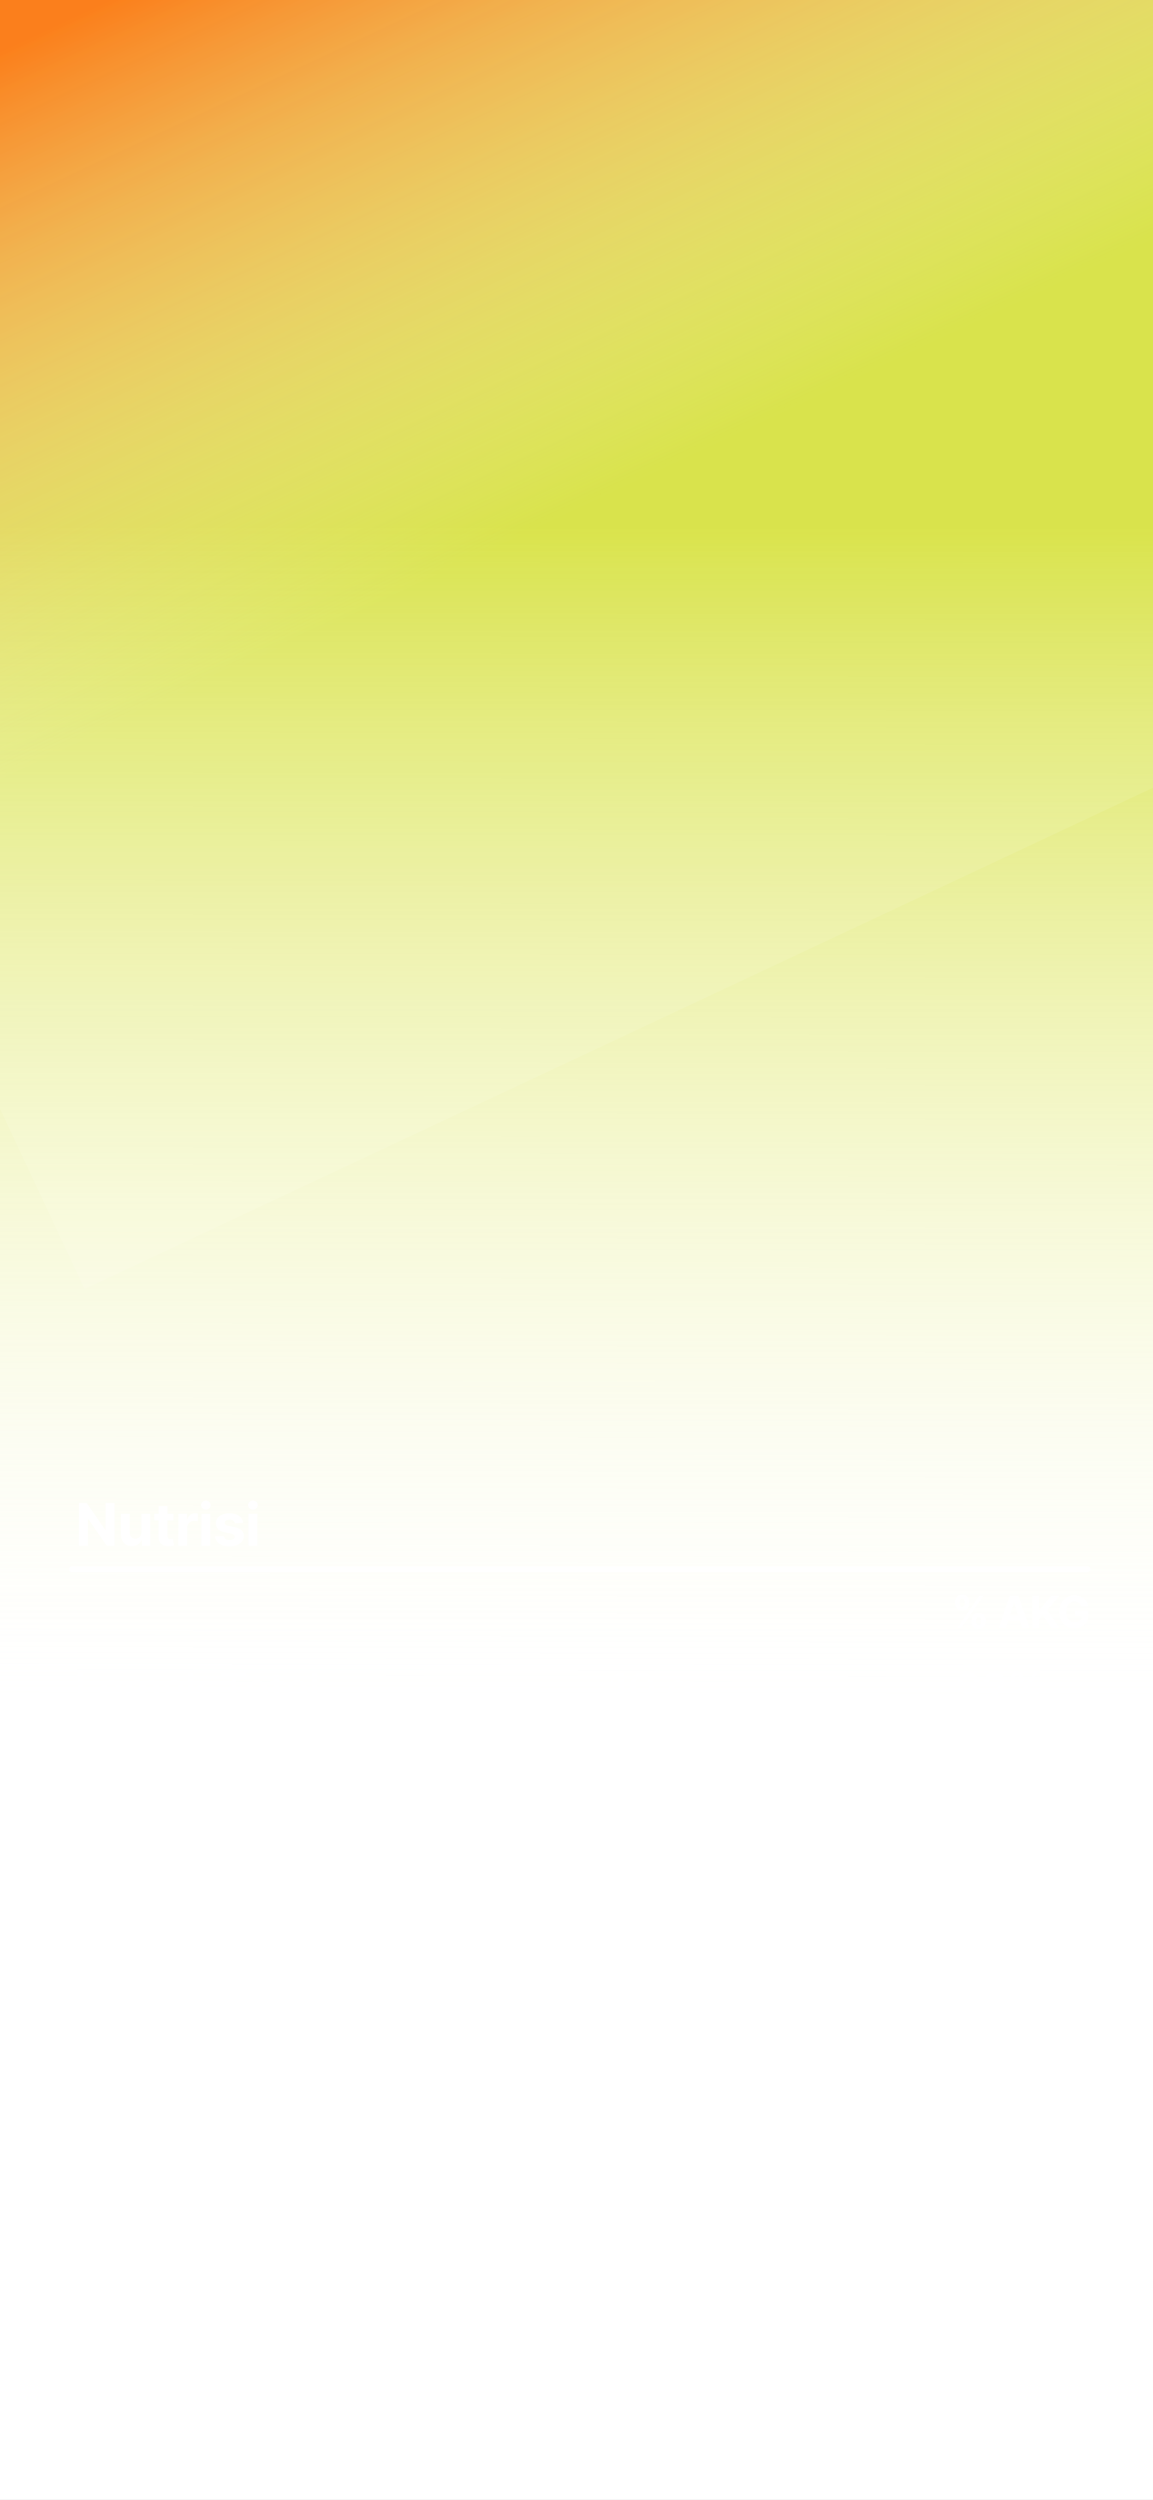 <svg width="393" height="852" viewBox="0 0 393 852" fill="none" xmlns="http://www.w3.org/2000/svg">
<rect x="0" y="0" width="393" height="852" fill="#333333" stroke="none"/>
<g clip-path="url(#clip0_142_575)">
<rect width="393" height="852" fill="white"/>
<rect width="393" height="852" fill="url(#paint0_linear_142_575)" fill-opacity="0.9"/>
<path d="M-156.217 44.822L361.406 -197.985L546.448 196.494L28.825 439.301L-156.217 44.822Z" fill="url(#paint1_linear_142_575)" fill-opacity="0.9"/>
<path fill-rule="evenodd" clip-rule="evenodd" d="M188.985 725.981C189.376 725.59 190.009 725.59 190.399 725.981L195.692 731.274L200.985 725.981C201.376 725.59 202.009 725.59 202.399 725.981C202.79 726.371 202.79 727.005 202.399 727.395L196.576 733.218C196.088 733.706 195.297 733.706 194.808 733.218L188.985 727.395C188.595 727.005 188.595 726.371 188.985 725.981Z" fill="white"/>
<path d="M39.049 512.26V526.805H36.392L30.064 517.65H29.958V526.805H26.882V512.26H29.581L35.86 521.408H35.987V512.26H39.049ZM48.208 522.16V515.896H51.234V526.805H48.329V524.824H48.215C47.969 525.463 47.56 525.977 46.987 526.365C46.419 526.753 45.725 526.947 44.906 526.947C44.177 526.947 43.535 526.782 42.981 526.45C42.427 526.119 41.994 525.648 41.681 525.037C41.374 524.426 41.217 523.695 41.213 522.842V515.896H44.238V522.302C44.243 522.946 44.416 523.455 44.757 523.829C45.097 524.203 45.554 524.391 46.127 524.391C46.492 524.391 46.833 524.308 47.15 524.142C47.467 523.971 47.723 523.721 47.917 523.389C48.116 523.058 48.213 522.648 48.208 522.16ZM59.136 515.896V518.169H52.567V515.896H59.136ZM54.058 513.283H57.084V523.453C57.084 523.732 57.127 523.95 57.212 524.106C57.297 524.258 57.415 524.364 57.567 524.426C57.723 524.488 57.903 524.518 58.107 524.518C58.249 524.518 58.391 524.507 58.533 524.483C58.675 524.454 58.784 524.433 58.86 524.419L59.335 526.67C59.184 526.718 58.971 526.772 58.696 526.834C58.422 526.9 58.088 526.94 57.695 526.954C56.966 526.983 56.326 526.886 55.777 526.663C55.233 526.441 54.809 526.095 54.506 525.626C54.203 525.158 54.054 524.566 54.058 523.851V513.283ZM60.787 526.805V515.896H63.721V517.8H63.834C64.033 517.123 64.367 516.611 64.836 516.266C65.305 515.915 65.844 515.74 66.455 515.74C66.607 515.74 66.77 515.749 66.945 515.768C67.12 515.787 67.274 515.813 67.407 515.846V518.531C67.265 518.489 67.068 518.451 66.817 518.418C66.566 518.384 66.337 518.368 66.128 518.368C65.683 518.368 65.285 518.465 64.935 518.659C64.59 518.848 64.315 519.114 64.111 519.454C63.912 519.795 63.813 520.188 63.813 520.633V526.805H60.787ZM68.651 526.805V515.896H71.677V526.805H68.651ZM70.171 514.49C69.721 514.49 69.335 514.341 69.013 514.043C68.696 513.739 68.537 513.377 68.537 512.956C68.537 512.539 68.696 512.182 69.013 511.883C69.335 511.58 69.721 511.429 70.171 511.429C70.621 511.429 71.004 511.58 71.322 511.883C71.643 512.182 71.804 512.539 71.804 512.956C71.804 513.377 71.643 513.739 71.322 514.043C71.004 514.341 70.621 514.49 70.171 514.49ZM82.857 519.007L80.087 519.177C80.04 518.941 79.938 518.728 79.782 518.538C79.625 518.344 79.419 518.19 79.164 518.077C78.913 517.958 78.612 517.899 78.262 517.899C77.793 517.899 77.398 517.998 77.076 518.197C76.754 518.391 76.593 518.652 76.593 518.979C76.593 519.239 76.697 519.459 76.905 519.639C77.114 519.819 77.471 519.963 77.978 520.072L79.952 520.47C81.013 520.688 81.803 521.038 82.324 521.521C82.845 522.004 83.106 522.639 83.106 523.425C83.106 524.14 82.895 524.767 82.473 525.307C82.057 525.846 81.484 526.268 80.755 526.571C80.03 526.869 79.195 527.018 78.248 527.018C76.803 527.018 75.653 526.718 74.796 526.116C73.944 525.51 73.444 524.686 73.297 523.645L76.273 523.489C76.363 523.929 76.581 524.265 76.927 524.497C77.272 524.724 77.715 524.838 78.255 524.838C78.785 524.838 79.211 524.736 79.533 524.533C79.86 524.324 80.025 524.057 80.03 523.73C80.025 523.455 79.909 523.23 79.682 523.055C79.455 522.875 79.105 522.738 78.631 522.643L76.742 522.267C75.677 522.054 74.883 521.685 74.363 521.159C73.847 520.633 73.588 519.963 73.588 519.149C73.588 518.448 73.778 517.845 74.157 517.338C74.54 516.831 75.078 516.441 75.769 516.166C76.465 515.891 77.279 515.754 78.212 515.754C79.59 515.754 80.674 516.045 81.465 516.628C82.26 517.21 82.724 518.003 82.857 519.007ZM84.691 526.805V515.896H87.716V526.805H84.691ZM86.211 514.49C85.761 514.49 85.375 514.341 85.053 514.043C84.736 513.739 84.577 513.377 84.577 512.956C84.577 512.539 84.736 512.182 85.053 511.883C85.375 511.58 85.761 511.429 86.211 511.429C86.66 511.429 87.044 511.58 87.361 511.883C87.683 512.182 87.844 512.539 87.844 512.956C87.844 513.377 87.683 513.739 87.361 514.043C87.044 514.341 86.66 514.49 86.211 514.49Z" fill="white"/>
<path d="M26.527 580.942V570.033H28.173V579.525H33.116V580.942H26.527ZM38.072 581.107C37.266 581.107 36.572 580.935 35.989 580.59C35.41 580.242 34.963 579.754 34.647 579.126C34.334 578.494 34.178 577.753 34.178 576.904C34.178 576.066 34.334 575.328 34.647 574.688C34.963 574.049 35.403 573.55 35.968 573.192C36.536 572.833 37.2 572.654 37.96 572.654C38.422 572.654 38.869 572.73 39.302 572.883C39.736 573.035 40.124 573.275 40.469 573.602C40.813 573.929 41.085 574.353 41.284 574.875C41.483 575.393 41.582 576.024 41.582 576.766V577.331H35.078V576.137H40.021C40.021 575.718 39.936 575.347 39.766 575.024C39.595 574.697 39.356 574.44 39.047 574.252C38.741 574.063 38.383 573.969 37.971 573.969C37.523 573.969 37.133 574.079 36.799 574.3C36.468 574.516 36.213 574.8 36.032 575.152C35.854 575.5 35.765 575.878 35.765 576.286V577.219C35.765 577.766 35.861 578.231 36.053 578.614C36.248 578.998 36.52 579.291 36.868 579.493C37.216 579.692 37.623 579.791 38.088 579.791C38.39 579.791 38.665 579.749 38.913 579.664C39.162 579.575 39.377 579.443 39.558 579.269C39.739 579.095 39.878 578.881 39.974 578.625L41.481 578.897C41.36 579.34 41.144 579.729 40.831 580.063C40.522 580.393 40.133 580.651 39.665 580.835C39.199 581.017 38.669 581.107 38.072 581.107ZM43.029 580.942V572.76H44.558V574.092H44.659C44.83 573.641 45.108 573.289 45.496 573.037C45.883 572.782 46.346 572.654 46.886 572.654C47.433 572.654 47.891 572.782 48.26 573.037C48.633 573.293 48.908 573.644 49.086 574.092H49.171C49.366 573.655 49.677 573.307 50.103 573.048C50.529 572.785 51.037 572.654 51.627 572.654C52.369 572.654 52.974 572.886 53.443 573.351C53.915 573.817 54.151 574.518 54.151 575.456V580.942H52.559V575.605C52.559 575.051 52.408 574.649 52.106 574.401C51.804 574.152 51.444 574.028 51.025 574.028C50.506 574.028 50.103 574.188 49.816 574.507C49.528 574.823 49.384 575.23 49.384 575.727V580.942H47.797V575.503C47.797 575.06 47.658 574.703 47.381 574.433C47.104 574.163 46.744 574.028 46.3 574.028C45.998 574.028 45.719 574.108 45.464 574.268C45.212 574.424 45.007 574.642 44.851 574.923C44.698 575.203 44.622 575.528 44.622 575.898V580.942H43.029ZM58.347 581.123C57.829 581.123 57.36 581.027 56.941 580.835C56.522 580.64 56.19 580.358 55.945 579.989C55.703 579.619 55.583 579.166 55.583 578.63C55.583 578.169 55.671 577.789 55.849 577.49C56.026 577.192 56.266 576.956 56.568 576.782C56.87 576.608 57.207 576.476 57.58 576.388C57.953 576.299 58.333 576.231 58.72 576.185C59.21 576.128 59.608 576.082 59.913 576.047C60.219 576.008 60.441 575.946 60.579 575.86C60.718 575.775 60.787 575.637 60.787 575.445V575.408C60.787 574.942 60.655 574.582 60.393 574.326C60.133 574.071 59.746 573.943 59.231 573.943C58.695 573.943 58.273 574.062 57.964 574.3C57.658 574.534 57.447 574.795 57.33 575.083L55.833 574.742C56.011 574.245 56.27 573.843 56.611 573.538C56.955 573.229 57.351 573.005 57.798 572.867C58.246 572.725 58.717 572.654 59.21 572.654C59.537 572.654 59.883 572.693 60.249 572.771C60.618 572.845 60.963 572.984 61.282 573.186C61.605 573.389 61.87 573.678 62.076 574.055C62.282 574.427 62.385 574.912 62.385 575.509V580.942H60.829V579.823H60.766C60.663 580.029 60.508 580.232 60.302 580.431C60.096 580.63 59.831 580.795 59.508 580.926C59.185 581.057 58.798 581.123 58.347 581.123ZM58.693 579.845C59.134 579.845 59.51 579.758 59.823 579.584C60.139 579.41 60.378 579.182 60.542 578.902C60.709 578.618 60.792 578.314 60.792 577.991V576.936C60.735 576.993 60.625 577.046 60.462 577.096C60.302 577.142 60.119 577.183 59.913 577.219C59.707 577.251 59.507 577.281 59.311 577.309C59.116 577.334 58.953 577.355 58.821 577.373C58.512 577.412 58.23 577.478 57.974 577.57C57.722 577.663 57.52 577.796 57.367 577.97C57.218 578.14 57.143 578.367 57.143 578.652C57.143 579.046 57.289 579.344 57.58 579.546C57.871 579.745 58.242 579.845 58.693 579.845ZM65.651 578.167L65.64 576.223H65.917L69.177 572.76H71.084L67.366 576.702H67.116L65.651 578.167ZM64.186 580.942V570.033H65.779V580.942H64.186ZM69.353 580.942L66.423 577.054L67.521 575.94L71.308 580.942H69.353ZM75.455 571.45V570.033H83.898V571.45H80.494V580.942H78.854V571.45H75.455ZM87.576 581.107C86.809 581.107 86.139 580.931 85.568 580.58C84.996 580.228 84.552 579.736 84.236 579.104C83.92 578.472 83.762 577.734 83.762 576.888C83.762 576.04 83.92 575.297 84.236 574.662C84.552 574.026 84.996 573.533 85.568 573.181C86.139 572.829 86.809 572.654 87.576 572.654C88.343 572.654 89.012 572.829 89.584 573.181C90.156 573.533 90.6 574.026 90.916 574.662C91.232 575.297 91.39 576.04 91.39 576.888C91.39 577.734 91.232 578.472 90.916 579.104C90.6 579.736 90.156 580.228 89.584 580.58C89.012 580.931 88.343 581.107 87.576 581.107ZM87.581 579.77C88.078 579.77 88.49 579.639 88.817 579.376C89.144 579.113 89.385 578.763 89.541 578.327C89.701 577.89 89.781 577.409 89.781 576.883C89.781 576.361 89.701 575.882 89.541 575.445C89.385 575.005 89.144 574.651 88.817 574.385C88.49 574.119 88.078 573.985 87.581 573.985C87.081 573.985 86.665 574.119 86.335 574.385C86.008 574.651 85.765 575.005 85.605 575.445C85.449 575.882 85.371 576.361 85.371 576.883C85.371 577.409 85.449 577.89 85.605 578.327C85.765 578.763 86.008 579.113 86.335 579.376C86.665 579.639 87.081 579.77 87.581 579.77ZM96.667 572.76V574.039H92.198V572.76H96.667ZM93.396 570.8H94.989V578.54C94.989 578.849 95.035 579.081 95.127 579.237C95.22 579.39 95.339 579.495 95.484 579.552C95.633 579.605 95.795 579.632 95.969 579.632C96.097 579.632 96.209 579.623 96.305 579.605C96.4 579.587 96.475 579.573 96.528 579.562L96.816 580.878C96.724 580.914 96.592 580.949 96.422 580.985C96.251 581.024 96.038 581.045 95.783 581.049C95.364 581.056 94.973 580.981 94.611 580.825C94.249 580.669 93.956 580.427 93.732 580.1C93.508 579.774 93.396 579.364 93.396 578.87V570.8ZM100.49 581.123C99.971 581.123 99.502 581.027 99.083 580.835C98.664 580.64 98.332 580.358 98.087 579.989C97.846 579.619 97.725 579.166 97.725 578.63C97.725 578.169 97.814 577.789 97.992 577.49C98.169 577.192 98.409 576.956 98.711 576.782C99.012 576.608 99.35 576.476 99.723 576.388C100.096 576.299 100.475 576.231 100.863 576.185C101.353 576.128 101.75 576.082 102.056 576.047C102.361 576.008 102.583 575.946 102.722 575.86C102.86 575.775 102.929 575.637 102.929 575.445V575.408C102.929 574.942 102.798 574.582 102.535 574.326C102.276 574.071 101.889 573.943 101.374 573.943C100.838 573.943 100.415 574.062 100.106 574.3C99.801 574.534 99.59 574.795 99.472 575.083L97.975 574.742C98.153 574.245 98.412 573.843 98.753 573.538C99.098 573.229 99.494 573.005 99.941 572.867C100.388 572.725 100.859 572.654 101.353 572.654C101.679 572.654 102.026 572.693 102.391 572.771C102.761 572.845 103.105 572.984 103.425 573.186C103.748 573.389 104.012 573.678 104.218 574.055C104.424 574.427 104.527 574.912 104.527 575.509V580.942H102.972V579.823H102.908C102.805 580.029 102.651 580.232 102.445 580.431C102.239 580.63 101.974 580.795 101.651 580.926C101.328 581.057 100.941 581.123 100.49 581.123ZM100.836 579.845C101.276 579.845 101.653 579.758 101.965 579.584C102.281 579.41 102.521 579.182 102.684 578.902C102.851 578.618 102.935 578.314 102.935 577.991V576.936C102.878 576.993 102.768 577.046 102.604 577.096C102.445 577.142 102.262 577.183 102.056 577.219C101.85 577.251 101.649 577.281 101.454 577.309C101.258 577.334 101.095 577.355 100.964 577.373C100.655 577.412 100.372 577.478 100.117 577.57C99.865 577.663 99.662 577.796 99.51 577.97C99.36 578.14 99.286 578.367 99.286 578.652C99.286 579.046 99.431 579.344 99.723 579.546C100.014 579.745 100.385 579.845 100.836 579.845ZM107.921 570.033V580.942H106.329V570.033H107.921Z" fill="white"/>
<path d="M26.527 607.079V596.17H28.173V601.379H28.306L32.881 596.17H34.953L30.554 601.081L34.969 607.079H32.988L29.462 602.205L28.173 603.686V607.079H26.527ZM38.421 607.26C37.902 607.26 37.434 607.164 37.014 606.972C36.596 606.777 36.264 606.495 36.018 606.125C35.777 605.756 35.656 605.303 35.656 604.767C35.656 604.305 35.745 603.925 35.922 603.627C36.1 603.329 36.34 603.093 36.642 602.919C36.944 602.745 37.281 602.613 37.654 602.524C38.027 602.436 38.407 602.368 38.794 602.322C39.284 602.265 39.681 602.219 39.987 602.183C40.292 602.144 40.514 602.082 40.653 601.997C40.791 601.912 40.86 601.773 40.86 601.582V601.544C40.86 601.079 40.729 600.719 40.466 600.463C40.207 600.207 39.82 600.079 39.305 600.079C38.769 600.079 38.346 600.198 38.037 600.436C37.732 600.671 37.521 600.932 37.403 601.219L35.907 600.878C36.084 600.381 36.343 599.98 36.684 599.675C37.029 599.366 37.425 599.142 37.872 599.003C38.32 598.861 38.79 598.79 39.284 598.79C39.61 598.79 39.957 598.829 40.322 598.908C40.692 598.982 41.036 599.121 41.356 599.323C41.679 599.525 41.944 599.815 42.15 600.191C42.355 600.564 42.458 601.049 42.458 601.645V607.079H40.903V605.96H40.839C40.736 606.166 40.582 606.369 40.376 606.567C40.17 606.766 39.905 606.931 39.582 607.063C39.259 607.194 38.872 607.26 38.421 607.26ZM38.767 605.981C39.207 605.981 39.584 605.894 39.896 605.72C40.212 605.546 40.452 605.319 40.615 605.039C40.782 604.755 40.866 604.451 40.866 604.128V603.073C40.809 603.13 40.699 603.183 40.535 603.233C40.376 603.279 40.193 603.32 39.987 603.355C39.781 603.387 39.58 603.418 39.385 603.446C39.19 603.471 39.026 603.492 38.895 603.51C38.586 603.549 38.304 603.615 38.048 603.707C37.796 603.799 37.593 603.932 37.441 604.106C37.291 604.277 37.217 604.504 37.217 604.788C37.217 605.182 37.362 605.481 37.654 605.683C37.945 605.882 38.316 605.981 38.767 605.981ZM44.26 607.079V598.897H45.799V600.197H45.884C46.034 599.756 46.296 599.41 46.673 599.158C47.053 598.902 47.482 598.774 47.962 598.774C48.061 598.774 48.178 598.778 48.313 598.785C48.452 598.792 48.56 598.801 48.638 598.812V600.335C48.574 600.317 48.461 600.298 48.297 600.277C48.134 600.252 47.971 600.239 47.807 600.239C47.431 600.239 47.095 600.319 46.801 600.479C46.509 600.635 46.279 600.854 46.108 601.134C45.938 601.411 45.852 601.727 45.852 602.082V607.079H44.26ZM49.824 607.079V596.17H51.417V600.223H51.513C51.605 600.053 51.739 599.856 51.913 599.632C52.087 599.408 52.328 599.213 52.637 599.046C52.946 598.876 53.354 598.79 53.862 598.79C54.523 598.79 55.112 598.957 55.631 599.291C56.149 599.625 56.556 600.106 56.85 600.735C57.149 601.363 57.298 602.12 57.298 603.004C57.298 603.888 57.15 604.646 56.856 605.278C56.561 605.907 56.156 606.392 55.641 606.732C55.126 607.07 54.539 607.239 53.878 607.239C53.381 607.239 52.974 607.155 52.658 606.988C52.346 606.821 52.101 606.626 51.923 606.402C51.746 606.179 51.609 605.98 51.513 605.806H51.38V607.079H49.824ZM51.385 602.988C51.385 603.563 51.469 604.067 51.636 604.501C51.802 604.934 52.044 605.273 52.36 605.518C52.676 605.759 53.063 605.88 53.521 605.88C53.997 605.88 54.395 605.754 54.714 605.502C55.034 605.246 55.275 604.9 55.439 604.463C55.606 604.027 55.689 603.535 55.689 602.988C55.689 602.448 55.608 601.963 55.444 601.534C55.284 601.104 55.043 600.765 54.72 600.516C54.4 600.268 54.001 600.143 53.521 600.143C53.059 600.143 52.669 600.262 52.349 600.5C52.033 600.738 51.794 601.07 51.63 601.496C51.467 601.922 51.385 602.42 51.385 602.988ZM62.213 607.244C61.446 607.244 60.776 607.068 60.205 606.717C59.633 606.365 59.189 605.873 58.873 605.241C58.557 604.609 58.399 603.87 58.399 603.025C58.399 602.176 58.557 601.434 58.873 600.799C59.189 600.163 59.633 599.669 60.205 599.318C60.776 598.966 61.446 598.79 62.213 598.79C62.98 598.79 63.649 598.966 64.221 599.318C64.793 599.669 65.236 600.163 65.552 600.799C65.868 601.434 66.027 602.176 66.027 603.025C66.027 603.87 65.868 604.609 65.552 605.241C65.236 605.873 64.793 606.365 64.221 606.717C63.649 607.068 62.98 607.244 62.213 607.244ZM62.218 605.907C62.715 605.907 63.127 605.775 63.454 605.513C63.781 605.25 64.022 604.9 64.178 604.463C64.338 604.027 64.418 603.545 64.418 603.02C64.418 602.498 64.338 602.018 64.178 601.582C64.022 601.141 63.781 600.788 63.454 600.522C63.127 600.255 62.715 600.122 62.218 600.122C61.717 600.122 61.302 600.255 60.971 600.522C60.645 600.788 60.402 601.141 60.242 601.582C60.086 602.018 60.007 602.498 60.007 603.02C60.007 603.545 60.086 604.027 60.242 604.463C60.402 604.9 60.645 605.25 60.971 605.513C61.302 605.775 61.717 605.907 62.218 605.907ZM69.077 602.221V607.079H67.484V596.17H69.056V600.229H69.157C69.349 599.788 69.642 599.438 70.036 599.179C70.43 598.92 70.945 598.79 71.581 598.79C72.142 598.79 72.632 598.906 73.051 599.137C73.473 599.367 73.8 599.712 74.031 600.17C74.265 600.625 74.382 601.193 74.382 601.875V607.079H72.79V602.066C72.79 601.466 72.635 601.001 72.326 600.671C72.017 600.337 71.588 600.17 71.037 600.17C70.661 600.17 70.323 600.25 70.025 600.41C69.73 600.57 69.498 600.804 69.327 601.113C69.16 601.418 69.077 601.788 69.077 602.221ZM76.188 607.079V598.897H77.781V607.079H76.188ZM76.992 597.634C76.715 597.634 76.477 597.542 76.278 597.357C76.083 597.169 75.985 596.946 75.985 596.686C75.985 596.424 76.083 596.2 76.278 596.015C76.477 595.827 76.715 595.733 76.992 595.733C77.269 595.733 77.505 595.827 77.701 596.015C77.899 596.2 77.999 596.424 77.999 596.686C77.999 596.946 77.899 597.169 77.701 597.357C77.505 597.542 77.269 597.634 76.992 597.634ZM82.666 607.239C82.005 607.239 81.416 607.07 80.897 606.732C80.383 606.392 79.978 605.907 79.683 605.278C79.392 604.646 79.246 603.888 79.246 603.004C79.246 602.12 79.394 601.363 79.688 600.735C79.987 600.106 80.395 599.625 80.913 599.291C81.432 598.957 82.02 598.79 82.677 598.79C83.184 598.79 83.593 598.876 83.902 599.046C84.214 599.213 84.456 599.408 84.626 599.632C84.8 599.856 84.935 600.053 85.031 600.223H85.127V596.17H86.72V607.079H85.164V605.806H85.031C84.935 605.98 84.797 606.179 84.616 606.402C84.438 606.626 84.193 606.821 83.88 606.988C83.568 607.155 83.163 607.239 82.666 607.239ZM83.017 605.88C83.476 605.88 83.863 605.759 84.179 605.518C84.498 605.273 84.74 604.934 84.903 604.501C85.07 604.067 85.154 603.563 85.154 602.988C85.154 602.42 85.072 601.922 84.909 601.496C84.745 601.07 84.505 600.738 84.189 600.5C83.873 600.262 83.483 600.143 83.017 600.143C82.538 600.143 82.139 600.268 81.819 600.516C81.499 600.765 81.258 601.104 81.095 601.534C80.935 601.963 80.855 602.448 80.855 602.988C80.855 603.535 80.937 604.027 81.1 604.463C81.263 604.9 81.505 605.246 81.824 605.502C82.147 605.754 82.545 605.88 83.017 605.88ZM88.673 607.079V598.897H90.212V600.197H90.297C90.447 599.756 90.709 599.41 91.086 599.158C91.466 598.902 91.895 598.774 92.375 598.774C92.474 598.774 92.591 598.778 92.726 598.785C92.865 598.792 92.973 598.801 93.051 598.812V600.335C92.987 600.317 92.874 600.298 92.71 600.277C92.547 600.252 92.384 600.239 92.22 600.239C91.844 600.239 91.508 600.319 91.214 600.479C90.922 600.635 90.692 600.854 90.521 601.134C90.351 601.411 90.266 601.727 90.266 602.082V607.079H88.673ZM96.417 607.26C95.899 607.26 95.43 607.164 95.011 606.972C94.592 606.777 94.26 606.495 94.015 606.125C93.774 605.756 93.653 605.303 93.653 604.767C93.653 604.305 93.742 603.925 93.919 603.627C94.097 603.329 94.336 603.093 94.638 602.919C94.94 602.745 95.278 602.613 95.65 602.524C96.023 602.436 96.403 602.368 96.79 602.322C97.28 602.265 97.678 602.219 97.984 602.183C98.289 602.144 98.511 602.082 98.649 601.997C98.788 601.912 98.857 601.773 98.857 601.582V601.544C98.857 601.079 98.726 600.719 98.463 600.463C98.204 600.207 97.817 600.079 97.302 600.079C96.765 600.079 96.343 600.198 96.034 600.436C95.728 600.671 95.517 600.932 95.4 601.219L93.903 600.878C94.081 600.381 94.34 599.98 94.681 599.675C95.025 599.366 95.421 599.142 95.869 599.003C96.316 598.861 96.787 598.79 97.28 598.79C97.607 598.79 97.953 598.829 98.319 598.908C98.688 598.982 99.033 599.121 99.352 599.323C99.676 599.525 99.94 599.815 100.146 600.191C100.352 600.564 100.455 601.049 100.455 601.645V607.079H98.9V605.96H98.836C98.733 606.166 98.578 606.369 98.372 606.567C98.166 606.766 97.902 606.931 97.579 607.063C97.255 607.194 96.868 607.26 96.417 607.26ZM96.764 605.981C97.204 605.981 97.58 605.894 97.893 605.72C98.209 605.546 98.449 605.319 98.612 605.039C98.779 604.755 98.862 604.451 98.862 604.128V603.073C98.805 603.13 98.695 603.183 98.532 603.233C98.372 603.279 98.189 603.32 97.984 603.355C97.778 603.387 97.577 603.418 97.382 603.446C97.186 603.471 97.023 603.492 96.891 603.51C96.582 603.549 96.3 603.615 96.044 603.707C95.792 603.799 95.59 603.932 95.437 604.106C95.288 604.277 95.214 604.504 95.214 604.788C95.214 605.182 95.359 605.481 95.65 605.683C95.942 605.882 96.313 605.981 96.764 605.981ZM106.076 598.897V600.175H101.607V598.897H106.076ZM102.805 596.937H104.398V604.676C104.398 604.985 104.444 605.218 104.536 605.374C104.629 605.527 104.748 605.632 104.893 605.688C105.042 605.742 105.204 605.768 105.378 605.768C105.506 605.768 105.618 605.759 105.713 605.742C105.809 605.724 105.884 605.71 105.937 605.699L106.225 607.015C106.132 607.05 106.001 607.086 105.831 607.121C105.66 607.16 105.447 607.182 105.191 607.185C104.772 607.192 104.382 607.118 104.02 606.962C103.657 606.805 103.364 606.564 103.141 606.237C102.917 605.91 102.805 605.5 102.805 605.007V596.937ZM110.757 597.587V596.17H119.2V597.587H115.796V607.079H114.155V597.587H110.757ZM122.878 607.244C122.111 607.244 121.441 607.068 120.869 606.717C120.298 606.365 119.854 605.873 119.538 605.241C119.222 604.609 119.064 603.87 119.064 603.025C119.064 602.176 119.222 601.434 119.538 600.799C119.854 600.163 120.298 599.669 120.869 599.318C121.441 598.966 122.111 598.79 122.878 598.79C123.645 598.79 124.314 598.966 124.886 599.318C125.457 599.669 125.901 600.163 126.217 600.799C126.533 601.434 126.691 602.176 126.691 603.025C126.691 603.87 126.533 604.609 126.217 605.241C125.901 605.873 125.457 606.365 124.886 606.717C124.314 607.068 123.645 607.244 122.878 607.244ZM122.883 605.907C123.38 605.907 123.792 605.775 124.119 605.513C124.445 605.25 124.687 604.9 124.843 604.463C125.003 604.027 125.083 603.545 125.083 603.02C125.083 602.498 125.003 602.018 124.843 601.582C124.687 601.141 124.445 600.788 124.119 600.522C123.792 600.255 123.38 600.122 122.883 600.122C122.382 600.122 121.967 600.255 121.636 600.522C121.31 600.788 121.066 601.141 120.907 601.582C120.75 602.018 120.672 602.498 120.672 603.02C120.672 603.545 120.75 604.027 120.907 604.463C121.066 604.9 121.31 605.25 121.636 605.513C121.967 605.775 122.382 605.907 122.883 605.907ZM131.969 598.897V600.175H127.499V598.897H131.969ZM128.698 596.937H130.291V604.676C130.291 604.985 130.337 605.218 130.429 605.374C130.521 605.527 130.64 605.632 130.786 605.688C130.935 605.742 131.097 605.768 131.271 605.768C131.399 605.768 131.51 605.759 131.606 605.742C131.702 605.724 131.777 605.71 131.83 605.699L132.118 607.015C132.025 607.05 131.894 607.086 131.723 607.121C131.553 607.16 131.34 607.182 131.084 607.185C130.665 607.192 130.275 607.118 129.912 606.962C129.55 606.805 129.257 606.564 129.033 606.237C128.81 605.91 128.698 605.5 128.698 605.007V596.937ZM135.791 607.26C135.273 607.26 134.804 607.164 134.385 606.972C133.966 606.777 133.634 606.495 133.389 606.125C133.148 605.756 133.027 605.303 133.027 604.767C133.027 604.305 133.116 603.925 133.293 603.627C133.471 603.329 133.71 603.093 134.012 602.919C134.314 602.745 134.651 602.613 135.024 602.524C135.397 602.436 135.777 602.368 136.164 602.322C136.654 602.265 137.052 602.219 137.357 602.183C137.663 602.144 137.885 602.082 138.023 601.997C138.162 601.912 138.231 601.773 138.231 601.582V601.544C138.231 601.079 138.1 600.719 137.837 600.463C137.578 600.207 137.19 600.079 136.676 600.079C136.139 600.079 135.717 600.198 135.408 600.436C135.102 600.671 134.891 600.932 134.774 601.219L133.277 600.878C133.455 600.381 133.714 599.98 134.055 599.675C134.399 599.366 134.795 599.142 135.243 599.003C135.69 598.861 136.161 598.79 136.654 598.79C136.981 598.79 137.327 598.829 137.693 598.908C138.062 598.982 138.407 599.121 138.726 599.323C139.05 599.525 139.314 599.815 139.52 600.191C139.726 600.564 139.829 601.049 139.829 601.645V607.079H138.274V605.96H138.21C138.107 606.166 137.952 606.369 137.746 606.567C137.54 606.766 137.276 606.931 136.953 607.063C136.629 607.194 136.242 607.26 135.791 607.26ZM136.138 605.981C136.578 605.981 136.954 605.894 137.267 605.72C137.583 605.546 137.823 605.319 137.986 605.039C138.153 604.755 138.236 604.451 138.236 604.128V603.073C138.179 603.13 138.069 603.183 137.906 603.233C137.746 603.279 137.563 603.32 137.357 603.355C137.151 603.387 136.951 603.418 136.755 603.446C136.56 603.471 136.397 603.492 136.265 603.51C135.956 603.549 135.674 603.615 135.418 603.707C135.166 603.799 134.964 603.932 134.811 604.106C134.662 604.277 134.588 604.504 134.588 604.788C134.588 605.182 134.733 605.481 135.024 605.683C135.315 605.882 135.687 605.981 136.138 605.981ZM143.223 596.17V607.079H141.63V596.17H143.223Z" fill="white"/>
<path d="M32.477 625.172C32.42 624.668 32.185 624.277 31.773 624C31.361 623.72 30.843 623.579 30.218 623.579C29.771 623.579 29.384 623.65 29.057 623.793C28.73 623.931 28.476 624.123 28.295 624.368C28.117 624.609 28.029 624.884 28.029 625.193C28.029 625.453 28.089 625.676 28.21 625.865C28.334 626.053 28.496 626.211 28.695 626.339C28.897 626.463 29.114 626.568 29.345 626.653C29.575 626.735 29.797 626.802 30.01 626.855L31.076 627.132C31.424 627.218 31.78 627.333 32.146 627.479C32.512 627.624 32.851 627.816 33.164 628.054C33.476 628.292 33.728 628.587 33.92 628.938C34.115 629.29 34.213 629.71 34.213 630.201C34.213 630.818 34.053 631.367 33.734 631.846C33.418 632.326 32.958 632.704 32.354 632.981C31.754 633.258 31.028 633.397 30.175 633.397C29.359 633.397 28.652 633.267 28.055 633.008C27.459 632.748 26.992 632.381 26.654 631.905C26.317 631.426 26.131 630.857 26.095 630.201H27.746C27.778 630.595 27.906 630.923 28.13 631.186C28.357 631.445 28.647 631.639 28.998 631.767C29.353 631.891 29.742 631.953 30.165 631.953C30.63 631.953 31.044 631.88 31.406 631.735C31.772 631.585 32.059 631.38 32.269 631.117C32.478 630.85 32.583 630.54 32.583 630.185C32.583 629.861 32.491 629.597 32.306 629.391C32.125 629.185 31.878 629.014 31.566 628.88C31.257 628.745 30.907 628.626 30.516 628.523L29.227 628.171C28.354 627.933 27.661 627.583 27.15 627.122C26.642 626.66 26.388 626.049 26.388 625.289C26.388 624.661 26.559 624.112 26.899 623.643C27.24 623.175 27.702 622.811 28.284 622.551C28.867 622.289 29.524 622.157 30.255 622.157C30.994 622.157 31.646 622.287 32.21 622.546C32.778 622.805 33.226 623.162 33.553 623.617C33.879 624.068 34.05 624.586 34.064 625.172H32.477ZM39.258 633.381C38.452 633.381 37.758 633.208 37.176 632.864C36.597 632.516 36.149 632.028 35.833 631.399C35.521 630.767 35.365 630.027 35.365 629.178C35.365 628.34 35.521 627.601 35.833 626.962C36.149 626.323 36.59 625.824 37.154 625.465C37.722 625.106 38.387 624.927 39.147 624.927C39.608 624.927 40.056 625.003 40.489 625.156C40.922 625.309 41.311 625.549 41.655 625.875C42 626.202 42.272 626.626 42.47 627.148C42.669 627.667 42.769 628.297 42.769 629.039V629.604H36.265V628.411H41.208C41.208 627.992 41.123 627.621 40.952 627.297C40.782 626.971 40.542 626.713 40.233 626.525C39.928 626.337 39.569 626.243 39.157 626.243C38.71 626.243 38.319 626.353 37.985 626.573C37.655 626.79 37.399 627.074 37.218 627.425C37.041 627.773 36.952 628.152 36.952 628.56V629.492C36.952 630.039 37.048 630.504 37.24 630.888C37.435 631.271 37.706 631.564 38.055 631.767C38.403 631.965 38.809 632.065 39.274 632.065C39.576 632.065 39.851 632.022 40.1 631.937C40.349 631.848 40.563 631.717 40.745 631.543C40.926 631.369 41.064 631.154 41.16 630.898L42.667 631.17C42.547 631.614 42.33 632.003 42.018 632.337C41.709 632.667 41.32 632.924 40.851 633.109C40.386 633.29 39.855 633.381 39.258 633.381ZM44.216 633.215V625.034H45.755V626.333H45.84C45.99 625.893 46.252 625.547 46.629 625.295C47.009 625.039 47.438 624.911 47.918 624.911C48.017 624.911 48.135 624.915 48.269 624.922C48.408 624.929 48.516 624.938 48.594 624.948V626.472C48.531 626.454 48.417 626.435 48.254 626.413C48.09 626.388 47.927 626.376 47.763 626.376C47.387 626.376 47.051 626.456 46.757 626.616C46.465 626.772 46.235 626.99 46.064 627.271C45.894 627.548 45.809 627.864 45.809 628.219V633.215H44.216ZM51.961 633.397C51.442 633.397 50.973 633.301 50.554 633.109C50.135 632.914 49.803 632.631 49.558 632.262C49.317 631.893 49.196 631.44 49.196 630.904C49.196 630.442 49.285 630.062 49.462 629.764C49.64 629.465 49.88 629.229 50.181 629.055C50.483 628.881 50.821 628.75 51.193 628.661C51.566 628.572 51.946 628.505 52.333 628.459C52.823 628.402 53.221 628.356 53.526 628.32C53.832 628.281 54.054 628.219 54.192 628.134C54.331 628.049 54.4 627.91 54.4 627.718V627.681C54.4 627.216 54.269 626.855 54.006 626.6C53.747 626.344 53.36 626.216 52.845 626.216C52.309 626.216 51.886 626.335 51.577 626.573C51.272 626.807 51.06 627.068 50.943 627.356L49.446 627.015C49.624 626.518 49.883 626.117 50.224 625.811C50.568 625.502 50.964 625.279 51.412 625.14C51.859 624.998 52.33 624.927 52.823 624.927C53.15 624.927 53.496 624.966 53.862 625.044C54.231 625.119 54.576 625.257 54.895 625.46C55.219 625.662 55.483 625.952 55.689 626.328C55.895 626.701 55.998 627.186 55.998 627.782V633.215H54.443V632.097H54.379C54.276 632.303 54.121 632.505 53.915 632.704C53.709 632.903 53.445 633.068 53.122 633.199C52.798 633.331 52.411 633.397 51.961 633.397ZM52.307 632.118C52.747 632.118 53.123 632.031 53.436 631.857C53.752 631.683 53.992 631.456 54.155 631.175C54.322 630.891 54.405 630.588 54.405 630.264V629.21C54.349 629.267 54.239 629.32 54.075 629.37C53.915 629.416 53.733 629.457 53.526 629.492C53.321 629.524 53.12 629.554 52.925 629.583C52.729 629.607 52.566 629.629 52.434 629.647C52.126 629.686 51.843 629.751 51.588 629.844C51.336 629.936 51.133 630.069 50.98 630.243C50.831 630.414 50.757 630.641 50.757 630.925C50.757 631.319 50.902 631.617 51.193 631.82C51.485 632.019 51.856 632.118 52.307 632.118ZM61.619 625.034V626.312H57.15V625.034H61.619ZM58.348 623.073H59.941V630.813C59.941 631.122 59.987 631.355 60.079 631.511C60.172 631.664 60.291 631.768 60.436 631.825C60.585 631.878 60.747 631.905 60.921 631.905C61.049 631.905 61.161 631.896 61.257 631.878C61.352 631.861 61.427 631.846 61.48 631.836L61.768 633.152C61.675 633.187 61.544 633.223 61.374 633.258C61.203 633.297 60.99 633.318 60.734 633.322C60.315 633.329 59.925 633.255 59.563 633.098C59.2 632.942 58.907 632.701 58.684 632.374C58.46 632.047 58.348 631.637 58.348 631.143V623.073Z" fill="white"/>
<path d="M26.527 659.352V648.443H30.415C31.264 648.443 31.967 648.598 32.525 648.907C33.082 649.215 33.499 649.638 33.776 650.174C34.053 650.707 34.192 651.307 34.192 651.975C34.192 652.646 34.051 653.25 33.771 653.786C33.494 654.318 33.075 654.741 32.514 655.054C31.956 655.362 31.255 655.517 30.41 655.517H27.736V654.121H30.261C30.797 654.121 31.232 654.029 31.566 653.844C31.899 653.656 32.145 653.4 32.301 653.077C32.457 652.754 32.535 652.387 32.535 651.975C32.535 651.563 32.457 651.197 32.301 650.877C32.145 650.558 31.898 650.307 31.56 650.126C31.227 649.945 30.786 649.855 30.239 649.855H28.173V659.352H26.527ZM35.673 659.352V651.17H37.213V652.47H37.298C37.447 652.03 37.71 651.683 38.087 651.431C38.467 651.176 38.896 651.048 39.376 651.048C39.475 651.048 39.592 651.051 39.727 651.058C39.866 651.066 39.974 651.074 40.052 651.085V652.609C39.988 652.591 39.874 652.571 39.711 652.55C39.548 652.525 39.385 652.513 39.221 652.513C38.845 652.513 38.509 652.593 38.214 652.752C37.923 652.909 37.692 653.127 37.522 653.408C37.351 653.685 37.266 654.001 37.266 654.356V659.352H35.673ZM44.264 659.517C43.497 659.517 42.827 659.342 42.256 658.99C41.684 658.638 41.24 658.147 40.924 657.514C40.608 656.882 40.45 656.144 40.45 655.299C40.45 654.45 40.608 653.708 40.924 653.072C41.24 652.436 41.684 651.943 42.256 651.591C42.827 651.24 43.497 651.064 44.264 651.064C45.031 651.064 45.7 651.24 46.272 651.591C46.844 651.943 47.288 652.436 47.604 653.072C47.92 653.708 48.078 654.45 48.078 655.299C48.078 656.144 47.92 656.882 47.604 657.514C47.288 658.147 46.844 658.638 46.272 658.99C45.7 659.342 45.031 659.517 44.264 659.517ZM44.269 658.18C44.766 658.18 45.178 658.049 45.505 657.786C45.832 657.523 46.073 657.174 46.229 656.737C46.389 656.3 46.469 655.819 46.469 655.293C46.469 654.771 46.389 654.292 46.229 653.855C46.073 653.415 45.832 653.061 45.505 652.795C45.178 652.529 44.766 652.395 44.269 652.395C43.768 652.395 43.353 652.529 43.023 652.795C42.696 653.061 42.453 653.415 42.293 653.855C42.137 654.292 42.059 654.771 42.059 655.293C42.059 655.819 42.137 656.3 42.293 656.737C42.453 657.174 42.696 657.523 43.023 657.786C43.353 658.049 43.768 658.18 44.269 658.18ZM53.355 651.17V652.449H48.886V651.17H53.355ZM50.084 649.21H51.677V656.95C51.677 657.259 51.723 657.491 51.815 657.648C51.908 657.8 52.027 657.905 52.172 657.962C52.321 658.015 52.483 658.042 52.657 658.042C52.785 658.042 52.897 658.033 52.992 658.015C53.088 657.997 53.163 657.983 53.216 657.973L53.504 659.288C53.411 659.324 53.28 659.359 53.11 659.395C52.939 659.434 52.726 659.455 52.471 659.459C52.051 659.466 51.661 659.391 51.299 659.235C50.936 659.079 50.643 658.837 50.42 658.511C50.196 658.184 50.084 657.774 50.084 657.28V649.21ZM58.235 659.517C57.429 659.517 56.735 659.345 56.152 659.001C55.573 658.653 55.126 658.164 54.81 657.536C54.497 656.904 54.341 656.163 54.341 655.315C54.341 654.476 54.497 653.738 54.81 653.099C55.126 652.459 55.566 651.96 56.131 651.602C56.699 651.243 57.363 651.064 58.123 651.064C58.585 651.064 59.032 651.14 59.465 651.293C59.899 651.446 60.288 651.685 60.632 652.012C60.976 652.339 61.248 652.763 61.447 653.285C61.646 653.804 61.745 654.434 61.745 655.176V655.741H55.241V654.547H60.184C60.184 654.128 60.099 653.757 59.929 653.434C59.758 653.107 59.519 652.85 59.21 652.662C58.904 652.474 58.546 652.38 58.134 652.38C57.686 652.38 57.296 652.49 56.962 652.71C56.632 652.926 56.376 653.21 56.195 653.562C56.017 653.91 55.928 654.288 55.928 654.697V655.629C55.928 656.176 56.024 656.641 56.216 657.024C56.411 657.408 56.683 657.701 57.031 657.903C57.379 658.102 57.786 658.202 58.251 658.202C58.553 658.202 58.828 658.159 59.077 658.074C59.325 657.985 59.54 657.854 59.721 657.68C59.902 657.506 60.041 657.291 60.136 657.035L61.644 657.307C61.523 657.751 61.307 658.139 60.994 658.473C60.685 658.804 60.296 659.061 59.828 659.246C59.362 659.427 58.831 659.517 58.235 659.517ZM63.192 659.352V651.17H64.785V659.352H63.192ZM63.997 649.908C63.72 649.908 63.482 649.816 63.283 649.631C63.088 649.443 62.99 649.219 62.99 648.96C62.99 648.697 63.088 648.473 63.283 648.289C63.482 648.1 63.72 648.006 63.997 648.006C64.274 648.006 64.51 648.1 64.705 648.289C64.904 648.473 65.003 648.697 65.003 648.96C65.003 649.219 64.904 649.443 64.705 649.631C64.51 649.816 64.274 649.908 63.997 649.908ZM68.2 654.494V659.352H66.608V651.17H68.136V652.502H68.238C68.426 652.069 68.721 651.721 69.122 651.458C69.527 651.195 70.036 651.064 70.651 651.064C71.208 651.064 71.697 651.181 72.115 651.415C72.534 651.646 72.859 651.991 73.09 652.449C73.321 652.907 73.436 653.473 73.436 654.148V659.352H71.844V654.34C71.844 653.747 71.689 653.283 71.38 652.949C71.072 652.612 70.647 652.443 70.107 652.443C69.738 652.443 69.409 652.523 69.122 652.683C68.838 652.843 68.612 653.077 68.445 653.386C68.282 653.692 68.2 654.061 68.2 654.494Z" fill="white"/>
<path d="M27.48 674.58L30.516 683.465H30.639L33.675 674.58H35.454L31.528 685.489H29.627L25.701 674.58H27.48ZM36.582 685.489V677.307H38.174V685.489H36.582ZM37.386 676.045C37.109 676.045 36.871 675.953 36.672 675.768C36.477 675.58 36.379 675.356 36.379 675.097C36.379 674.834 36.477 674.61 36.672 674.426C36.871 674.237 37.109 674.143 37.386 674.143C37.663 674.143 37.899 674.237 38.094 674.426C38.293 674.61 38.393 674.834 38.393 675.097C38.393 675.356 38.293 675.58 38.094 675.768C37.899 675.953 37.663 676.045 37.386 676.045ZM43.816 677.307V678.586H39.347V677.307H43.816ZM40.546 675.347H42.138V683.087C42.138 683.396 42.185 683.628 42.277 683.785C42.369 683.937 42.488 684.042 42.634 684.099C42.783 684.152 42.944 684.179 43.118 684.179C43.246 684.179 43.358 684.17 43.454 684.152C43.55 684.134 43.625 684.12 43.678 684.11L43.965 685.425C43.873 685.461 43.742 685.496 43.571 685.532C43.401 685.571 43.188 685.592 42.932 685.596C42.513 685.603 42.122 685.528 41.76 685.372C41.398 685.216 41.105 684.974 40.881 684.648C40.658 684.321 40.546 683.911 40.546 683.417V675.347ZM47.639 685.67C47.121 685.67 46.652 685.574 46.233 685.383C45.814 685.187 45.482 684.905 45.237 684.536C44.995 684.166 44.875 683.714 44.875 683.177C44.875 682.716 44.963 682.336 45.141 682.037C45.319 681.739 45.558 681.503 45.86 681.329C46.162 681.155 46.499 681.024 46.872 680.935C47.245 680.846 47.625 680.779 48.012 680.732C48.502 680.676 48.9 680.629 49.205 680.594C49.511 680.555 49.733 680.493 49.871 680.407C50.01 680.322 50.079 680.184 50.079 679.992V679.955C50.079 679.489 49.947 679.129 49.685 678.873C49.425 678.618 49.038 678.49 48.523 678.49C47.987 678.49 47.565 678.609 47.256 678.847C46.95 679.081 46.739 679.342 46.622 679.63L45.125 679.289C45.303 678.792 45.562 678.39 45.903 678.085C46.247 677.776 46.643 677.552 47.09 677.414C47.538 677.272 48.008 677.201 48.502 677.201C48.829 677.201 49.175 677.24 49.541 677.318C49.91 677.393 50.255 677.531 50.574 677.733C50.897 677.936 51.162 678.225 51.368 678.602C51.574 678.975 51.677 679.459 51.677 680.056V685.489H50.121V684.371H50.057C49.955 684.576 49.8 684.779 49.594 684.978C49.388 685.177 49.123 685.342 48.8 685.473C48.477 685.605 48.09 685.67 47.639 685.67ZM47.985 684.392C48.426 684.392 48.802 684.305 49.115 684.131C49.431 683.957 49.67 683.73 49.834 683.449C50.001 683.165 50.084 682.861 50.084 682.538V681.483C50.027 681.54 49.917 681.594 49.754 681.643C49.594 681.689 49.411 681.73 49.205 681.766C48.999 681.798 48.799 681.828 48.603 681.856C48.408 681.881 48.245 681.902 48.113 681.92C47.804 681.959 47.522 682.025 47.266 682.117C47.014 682.21 46.812 682.343 46.659 682.517C46.51 682.687 46.435 682.915 46.435 683.199C46.435 683.593 46.581 683.891 46.872 684.094C47.163 684.292 47.534 684.392 47.985 684.392ZM53.478 685.489V677.307H55.007V678.639H55.108C55.279 678.188 55.557 677.836 55.944 677.584C56.331 677.329 56.795 677.201 57.335 677.201C57.882 677.201 58.34 677.329 58.709 677.584C59.082 677.84 59.357 678.192 59.535 678.639H59.62C59.815 678.202 60.126 677.854 60.552 677.595C60.978 677.332 61.486 677.201 62.075 677.201C62.818 677.201 63.423 677.433 63.892 677.899C64.364 678.364 64.6 679.065 64.6 680.003V685.489H63.008V680.152C63.008 679.598 62.857 679.197 62.555 678.948C62.253 678.699 61.893 678.575 61.474 678.575C60.955 678.575 60.552 678.735 60.264 679.054C59.977 679.371 59.833 679.777 59.833 680.274V685.489H58.246V680.051C58.246 679.607 58.107 679.25 57.83 678.98C57.553 678.71 57.193 678.575 56.749 678.575C56.447 678.575 56.168 678.655 55.913 678.815C55.66 678.971 55.456 679.189 55.3 679.47C55.147 679.75 55.071 680.075 55.071 680.445V685.489H53.478ZM66.415 685.489V677.307H68.008V685.489H66.415ZM67.219 676.045C66.942 676.045 66.704 675.953 66.506 675.768C66.31 675.58 66.213 675.356 66.213 675.097C66.213 674.834 66.31 674.61 66.506 674.426C66.704 674.237 66.942 674.143 67.219 674.143C67.496 674.143 67.733 674.237 67.928 674.426C68.127 674.61 68.226 674.834 68.226 675.097C68.226 675.356 68.127 675.58 67.928 675.768C67.733 675.953 67.496 676.045 67.219 676.045ZM71.423 680.631V685.489H69.83V677.307H71.359V678.639H71.46C71.648 678.206 71.943 677.858 72.345 677.595C72.749 677.332 73.259 677.201 73.873 677.201C74.431 677.201 74.919 677.318 75.338 677.552C75.757 677.783 76.082 678.128 76.313 678.586C76.544 679.044 76.659 679.61 76.659 680.285V685.489H75.067V680.477C75.067 679.884 74.912 679.42 74.603 679.086C74.294 678.749 73.87 678.58 73.33 678.58C72.961 678.58 72.632 678.66 72.345 678.82C72.061 678.98 71.835 679.214 71.668 679.523C71.505 679.829 71.423 680.198 71.423 680.631ZM85.784 685.489H82.253V674.58H85.896C86.965 674.58 87.883 674.798 88.65 675.235C89.417 675.668 90.005 676.292 90.413 677.105C90.825 677.915 91.031 678.886 91.031 680.019C91.031 681.155 90.823 682.132 90.408 682.948C89.996 683.765 89.399 684.394 88.618 684.834C87.837 685.271 86.892 685.489 85.784 685.489ZM83.899 684.051H85.694C86.525 684.051 87.216 683.895 87.766 683.582C88.316 683.266 88.728 682.81 89.002 682.213C89.275 681.613 89.412 680.882 89.412 680.019C89.412 679.163 89.275 678.437 89.002 677.84C88.732 677.243 88.329 676.791 87.793 676.482C87.256 676.173 86.591 676.018 85.795 676.018H83.899V684.051Z" fill="white"/>
<path d="M26.527 711.626V700.717H33.291V702.134H28.173V705.458H32.807V706.869H28.173V711.626H26.527ZM37.794 711.791C36.987 711.791 36.293 711.619 35.711 711.274C35.132 710.926 34.684 710.438 34.368 709.809C34.056 709.177 33.9 708.437 33.9 707.588C33.9 706.75 34.056 706.012 34.368 705.372C34.684 704.733 35.125 704.234 35.69 703.875C36.258 703.517 36.922 703.338 37.682 703.338C38.143 703.338 38.591 703.414 39.024 703.567C39.457 703.719 39.846 703.959 40.191 704.286C40.535 704.612 40.807 705.037 41.006 705.559C41.204 706.077 41.304 706.708 41.304 707.45V708.014H34.8V706.821H39.743C39.743 706.402 39.658 706.031 39.487 705.708C39.317 705.381 39.077 705.124 38.768 704.936C38.463 704.747 38.104 704.653 37.692 704.653C37.245 704.653 36.854 704.763 36.52 704.983C36.19 705.2 35.934 705.484 35.753 705.836C35.576 706.184 35.487 706.562 35.487 706.97V707.902C35.487 708.449 35.583 708.915 35.775 709.298C35.97 709.682 36.242 709.975 36.59 710.177C36.938 710.376 37.344 710.475 37.809 710.475C38.111 710.475 38.387 710.433 38.635 710.347C38.884 710.259 39.099 710.127 39.28 709.953C39.461 709.779 39.599 709.564 39.695 709.309L41.203 709.58C41.082 710.024 40.865 710.413 40.553 710.747C40.244 711.077 39.855 711.335 39.386 711.519C38.921 711.7 38.39 711.791 37.794 711.791Z" fill="white"/>
<path d="M212.467 570.033V580.942H210.815V571.684H210.751L208.141 573.389V571.812L210.863 570.033H212.467ZM218.895 581.123C218.054 581.12 217.335 580.898 216.738 580.457C216.142 580.017 215.685 579.376 215.369 578.534C215.053 577.693 214.895 576.679 214.895 575.493C214.895 574.31 215.053 573.3 215.369 572.462C215.689 571.624 216.147 570.985 216.743 570.544C217.344 570.104 218.061 569.884 218.895 569.884C219.73 569.884 220.446 570.106 221.042 570.55C221.639 570.99 222.095 571.629 222.411 572.467C222.731 573.302 222.89 574.31 222.89 575.493C222.89 576.682 222.732 577.698 222.416 578.54C222.1 579.378 221.644 580.019 221.047 580.463C220.451 580.903 219.734 581.123 218.895 581.123ZM218.895 579.701C219.634 579.701 220.211 579.34 220.627 578.62C221.046 577.899 221.255 576.856 221.255 575.493C221.255 574.587 221.159 573.822 220.968 573.197C220.779 572.568 220.508 572.093 220.153 571.769C219.801 571.443 219.382 571.279 218.895 571.279C218.16 571.279 217.583 571.642 217.164 572.366C216.745 573.09 216.534 574.133 216.53 575.493C216.53 576.402 216.625 577.171 216.813 577.799C217.004 578.424 217.276 578.898 217.628 579.221C217.979 579.541 218.402 579.701 218.895 579.701ZM231.562 584.181C230.912 584.181 230.352 584.095 229.884 583.925C229.418 583.755 229.038 583.529 228.744 583.248C228.449 582.968 228.229 582.661 228.083 582.327L229.452 581.762C229.548 581.919 229.676 582.084 229.836 582.258C229.999 582.435 230.219 582.586 230.496 582.71C230.777 582.835 231.137 582.897 231.578 582.897C232.181 582.897 232.68 582.75 233.074 582.455C233.469 582.164 233.666 581.698 233.666 581.059V579.451H233.564C233.469 579.625 233.33 579.818 233.149 580.031C232.971 580.244 232.726 580.429 232.414 580.585C232.101 580.741 231.695 580.82 231.194 580.82C230.548 580.82 229.965 580.669 229.447 580.367C228.932 580.061 228.524 579.612 228.222 579.019C227.923 578.422 227.774 577.689 227.774 576.819C227.774 575.949 227.922 575.203 228.216 574.582C228.515 573.96 228.923 573.485 229.442 573.154C229.96 572.821 230.548 572.654 231.205 572.654C231.712 572.654 232.123 572.739 232.435 572.909C232.748 573.076 232.991 573.272 233.165 573.495C233.342 573.719 233.479 573.916 233.575 574.087H233.692V572.76H235.253V581.123C235.253 581.826 235.09 582.403 234.763 582.854C234.436 583.305 233.994 583.639 233.437 583.856C232.883 584.072 232.258 584.181 231.562 584.181ZM231.546 579.498C232.004 579.498 232.391 579.392 232.707 579.179C233.026 578.962 233.268 578.653 233.431 578.252C233.598 577.847 233.682 577.362 233.682 576.798C233.682 576.247 233.6 575.763 233.437 575.344C233.273 574.925 233.034 574.598 232.717 574.364C232.401 574.126 232.011 574.007 231.546 574.007C231.066 574.007 230.667 574.131 230.347 574.38C230.027 574.625 229.786 574.958 229.623 575.381C229.463 575.804 229.383 576.276 229.383 576.798C229.383 577.334 229.465 577.805 229.628 578.209C229.791 578.614 230.033 578.93 230.352 579.158C230.676 579.385 231.073 579.498 231.546 579.498Z" fill="white"/>
<path d="M211.929 607.228C211.261 607.228 210.661 607.1 210.128 606.844C209.599 606.585 209.176 606.23 208.86 605.779C208.544 605.328 208.376 604.813 208.354 604.234H209.952C209.991 604.703 210.199 605.088 210.576 605.39C210.952 605.692 211.403 605.843 211.929 605.843C212.348 605.843 212.719 605.747 213.042 605.555C213.369 605.36 213.624 605.092 213.809 604.751C213.997 604.41 214.091 604.021 214.091 603.584C214.091 603.141 213.995 602.745 213.804 602.397C213.612 602.049 213.347 601.775 213.01 601.576C212.676 601.377 212.293 601.276 211.859 601.273C211.529 601.273 211.197 601.329 210.863 601.443C210.529 601.557 210.259 601.706 210.054 601.891L208.546 601.667L209.159 596.17H215.157V597.581H210.528L210.181 600.633H210.245C210.458 600.427 210.741 600.255 211.092 600.117C211.447 599.978 211.827 599.909 212.232 599.909C212.896 599.909 213.487 600.067 214.006 600.383C214.528 600.699 214.938 601.131 215.236 601.677C215.538 602.221 215.687 602.846 215.684 603.552C215.687 604.259 215.528 604.889 215.204 605.443C214.885 605.997 214.441 606.434 213.873 606.754C213.308 607.07 212.66 607.228 211.929 607.228ZM221.107 607.26C220.266 607.256 219.547 607.034 218.95 606.594C218.353 606.154 217.897 605.513 217.581 604.671C217.265 603.829 217.107 602.816 217.107 601.63C217.107 600.447 217.265 599.437 217.581 598.599C217.901 597.761 218.359 597.121 218.955 596.681C219.556 596.241 220.273 596.02 221.107 596.02C221.942 596.02 222.657 596.242 223.254 596.686C223.851 597.127 224.307 597.766 224.623 598.604C224.943 599.438 225.102 600.447 225.102 601.63C225.102 602.819 224.944 603.835 224.628 604.676C224.312 605.514 223.856 606.155 223.259 606.599C222.663 607.04 221.945 607.26 221.107 607.26ZM221.107 605.838C221.846 605.838 222.423 605.477 222.839 604.756C223.258 604.035 223.467 602.993 223.467 601.63C223.467 600.724 223.371 599.959 223.179 599.334C222.991 598.705 222.72 598.229 222.364 597.906C222.013 597.579 221.594 597.416 221.107 597.416C220.372 597.416 219.795 597.778 219.376 598.503C218.957 599.227 218.746 600.269 218.742 601.63C218.742 602.539 218.836 603.307 219.025 603.936C219.216 604.561 219.488 605.035 219.84 605.358C220.191 605.678 220.614 605.838 221.107 605.838ZM233.773 610.317C233.124 610.317 232.564 610.232 232.096 610.062C231.63 609.891 231.25 609.666 230.956 609.385C230.661 609.105 230.441 608.797 230.295 608.464L231.664 607.899C231.76 608.055 231.888 608.22 232.048 608.394C232.211 608.572 232.431 608.723 232.708 608.847C232.989 608.971 233.349 609.034 233.789 609.034C234.393 609.034 234.892 608.886 235.286 608.592C235.68 608.3 235.878 607.835 235.878 607.196V605.587H235.776C235.68 605.761 235.542 605.955 235.361 606.168C235.183 606.381 234.938 606.566 234.626 606.722C234.313 606.878 233.907 606.956 233.406 606.956C232.76 606.956 232.177 606.805 231.659 606.503C231.144 606.198 230.735 605.749 230.434 605.156C230.135 604.559 229.986 603.826 229.986 602.956C229.986 602.086 230.134 601.34 230.428 600.719C230.727 600.097 231.135 599.621 231.653 599.291C232.172 598.957 232.76 598.79 233.417 598.79C233.924 598.79 234.335 598.876 234.647 599.046C234.96 599.213 235.203 599.408 235.377 599.632C235.554 599.856 235.691 600.053 235.787 600.223H235.904V598.897H237.465V607.26C237.465 607.963 237.302 608.54 236.975 608.991C236.648 609.442 236.206 609.776 235.648 609.992C235.095 610.209 234.47 610.317 233.773 610.317ZM233.758 605.635C234.216 605.635 234.603 605.529 234.919 605.316C235.238 605.099 235.48 604.79 235.643 604.389C235.81 603.984 235.894 603.499 235.894 602.935C235.894 602.384 235.812 601.899 235.648 601.48C235.485 601.061 235.245 600.735 234.929 600.5C234.613 600.262 234.223 600.143 233.758 600.143C233.278 600.143 232.879 600.268 232.559 600.516C232.239 600.761 231.998 601.095 231.835 601.518C231.675 601.94 231.595 602.413 231.595 602.935C231.595 603.471 231.677 603.941 231.84 604.346C232.003 604.751 232.245 605.067 232.564 605.294C232.887 605.522 233.285 605.635 233.758 605.635Z" fill="white"/>
<path d="M211.094 633.215L215.856 623.798V623.718H210.348V622.306H217.56V623.766L212.814 633.215H211.094ZM226.194 636.454C225.544 636.454 224.985 636.369 224.516 636.198C224.051 636.028 223.671 635.802 223.376 635.522C223.082 635.241 222.861 634.934 222.716 634.6L224.085 634.036C224.181 634.192 224.308 634.357 224.468 634.531C224.632 634.709 224.852 634.86 225.129 634.984C225.409 635.108 225.77 635.17 226.21 635.17C226.814 635.17 227.313 635.023 227.707 634.728C228.101 634.437 228.298 633.972 228.298 633.333V631.724H228.197C228.101 631.898 227.963 632.092 227.781 632.305C227.604 632.518 227.359 632.702 227.046 632.859C226.734 633.015 226.327 633.093 225.827 633.093C225.18 633.093 224.598 632.942 224.079 632.64C223.564 632.335 223.156 631.886 222.854 631.293C222.556 630.696 222.407 629.963 222.407 629.093C222.407 628.223 222.554 627.477 222.849 626.855C223.147 626.234 223.556 625.758 224.074 625.428C224.593 625.094 225.18 624.927 225.837 624.927C226.345 624.927 226.755 625.012 227.068 625.183C227.38 625.35 227.623 625.545 227.797 625.769C227.975 625.992 228.112 626.19 228.208 626.36H228.325V625.034H229.885V633.397C229.885 634.1 229.722 634.677 229.395 635.128C229.069 635.579 228.627 635.913 228.069 636.129C227.515 636.346 226.89 636.454 226.194 636.454ZM226.178 631.772C226.636 631.772 227.023 631.665 227.339 631.452C227.659 631.236 227.9 630.927 228.064 630.525C228.231 630.121 228.314 629.636 228.314 629.071C228.314 628.521 228.232 628.036 228.069 627.617C227.906 627.198 227.666 626.871 227.35 626.637C227.034 626.399 226.643 626.28 226.178 626.28C225.699 626.28 225.299 626.404 224.98 626.653C224.66 626.898 224.419 627.232 224.255 627.654C224.095 628.077 224.015 628.549 224.015 629.071C224.015 629.607 224.097 630.078 224.26 630.483C224.424 630.888 224.665 631.204 224.985 631.431C225.308 631.658 225.706 631.772 226.178 631.772Z" fill="white"/>
<path d="M208.328 659.352V658.159L212.019 654.334C212.413 653.919 212.738 653.555 212.994 653.242C213.253 652.926 213.447 652.626 213.574 652.342C213.702 652.058 213.766 651.756 213.766 651.437C213.766 651.074 213.681 650.762 213.511 650.499C213.34 650.233 213.108 650.029 212.813 649.887C212.518 649.741 212.186 649.668 211.817 649.668C211.426 649.668 211.085 649.748 210.794 649.908C210.503 650.068 210.279 650.293 210.123 650.584C209.967 650.876 209.888 651.217 209.888 651.607H208.317C208.317 650.943 208.47 650.362 208.775 649.865C209.081 649.368 209.5 648.983 210.032 648.709C210.565 648.432 211.17 648.294 211.849 648.294C212.534 648.294 213.138 648.431 213.66 648.704C214.185 648.974 214.595 649.343 214.89 649.812C215.185 650.277 215.332 650.803 215.332 651.389C215.332 651.794 215.256 652.19 215.103 652.577C214.954 652.964 214.693 653.395 214.32 653.871C213.947 654.343 213.429 654.917 212.765 655.592L210.597 657.861V657.941H215.508V659.352H208.328ZM220.808 659.501C220.14 659.501 219.54 659.373 219.007 659.118C218.478 658.859 218.056 658.503 217.74 658.052C217.424 657.601 217.255 657.087 217.234 656.508H218.832C218.871 656.976 219.078 657.362 219.455 657.664C219.831 657.965 220.282 658.116 220.808 658.116C221.227 658.116 221.598 658.02 221.921 657.829C222.248 657.633 222.503 657.365 222.688 657.024C222.876 656.683 222.97 656.295 222.97 655.858C222.97 655.414 222.875 655.018 222.683 654.67C222.491 654.322 222.226 654.049 221.889 653.85C221.555 653.651 221.172 653.55 220.739 653.546C220.408 653.546 220.076 653.603 219.742 653.717C219.409 653.83 219.139 653.979 218.933 654.164L217.425 653.94L218.038 648.443H224.036V649.855H219.407L219.061 652.907H219.125C219.338 652.701 219.62 652.529 219.971 652.39C220.327 652.252 220.707 652.182 221.111 652.182C221.775 652.182 222.367 652.34 222.885 652.657C223.407 652.973 223.817 653.404 224.116 653.951C224.417 654.494 224.567 655.119 224.563 655.826C224.567 656.533 224.407 657.163 224.084 657.717C223.764 658.271 223.32 658.708 222.752 659.027C222.187 659.343 221.539 659.501 220.808 659.501ZM233.29 662.591C232.64 662.591 232.081 662.506 231.612 662.335C231.147 662.165 230.767 661.939 230.472 661.659C230.178 661.378 229.957 661.071 229.812 660.737L231.181 660.172C231.277 660.329 231.404 660.494 231.564 660.668C231.728 660.845 231.948 660.996 232.225 661.121C232.505 661.245 232.866 661.307 233.306 661.307C233.91 661.307 234.409 661.16 234.803 660.865C235.197 660.574 235.394 660.109 235.394 659.469V657.861H235.293C235.197 658.035 235.059 658.228 234.877 658.441C234.7 658.654 234.455 658.839 234.142 658.995C233.83 659.152 233.423 659.23 232.923 659.23C232.276 659.23 231.694 659.079 231.175 658.777C230.66 658.471 230.252 658.022 229.95 657.429C229.652 656.833 229.503 656.099 229.503 655.229C229.503 654.359 229.65 653.614 229.945 652.992C230.243 652.371 230.652 651.895 231.17 651.565C231.689 651.231 232.276 651.064 232.933 651.064C233.441 651.064 233.851 651.149 234.164 651.32C234.476 651.486 234.719 651.682 234.893 651.905C235.071 652.129 235.208 652.326 235.304 652.497H235.421V651.17H236.981V659.533C236.981 660.236 236.818 660.813 236.491 661.264C236.165 661.715 235.723 662.049 235.165 662.266C234.611 662.482 233.986 662.591 233.29 662.591ZM233.274 657.909C233.732 657.909 234.119 657.802 234.435 657.589C234.755 657.372 234.996 657.063 235.16 656.662C235.327 656.257 235.41 655.773 235.41 655.208C235.41 654.658 235.328 654.173 235.165 653.754C235.002 653.335 234.762 653.008 234.446 652.774C234.13 652.536 233.739 652.417 233.274 652.417C232.795 652.417 232.395 652.541 232.076 652.79C231.756 653.035 231.515 653.369 231.351 653.791C231.191 654.214 231.111 654.686 231.111 655.208C231.111 655.744 231.193 656.215 231.356 656.62C231.52 657.024 231.761 657.34 232.081 657.568C232.404 657.795 232.802 657.909 233.274 657.909Z" fill="white"/>
<path d="M212.126 685.67C211.284 685.667 210.565 685.445 209.968 685.004C209.372 684.564 208.915 683.923 208.599 683.081C208.283 682.24 208.125 681.226 208.125 680.04C208.125 678.857 208.283 677.847 208.599 677.009C208.919 676.171 209.377 675.532 209.974 675.091C210.574 674.651 211.291 674.431 212.126 674.431C212.96 674.431 213.676 674.653 214.272 675.097C214.869 675.537 215.325 676.176 215.641 677.014C215.961 677.849 216.121 678.857 216.121 680.04C216.121 681.23 215.963 682.245 215.647 683.087C215.331 683.925 214.874 684.566 214.278 685.01C213.681 685.45 212.964 685.67 212.126 685.67ZM212.126 684.248C212.864 684.248 213.441 683.888 213.857 683.167C214.276 682.446 214.485 681.404 214.485 680.04C214.485 679.134 214.389 678.369 214.198 677.744C214.009 677.116 213.738 676.64 213.383 676.317C213.031 675.99 212.612 675.826 212.126 675.826C211.391 675.826 210.813 676.189 210.394 676.913C209.975 677.638 209.764 678.68 209.761 680.04C209.761 680.949 209.855 681.718 210.043 682.346C210.235 682.971 210.506 683.445 210.858 683.769C211.209 684.088 211.632 684.248 212.126 684.248ZM218.365 685.59C218.074 685.59 217.824 685.487 217.614 685.281C217.405 685.072 217.3 684.82 217.3 684.525C217.3 684.234 217.405 683.985 217.614 683.779C217.824 683.57 218.074 683.465 218.365 683.465C218.657 683.465 218.907 683.57 219.117 683.779C219.326 683.985 219.431 684.234 219.431 684.525C219.431 684.72 219.381 684.9 219.282 685.063C219.186 685.223 219.058 685.351 218.898 685.447C218.738 685.542 218.561 685.59 218.365 685.59ZM220.994 683.358V682.027L225.708 674.58H226.757V676.54H226.091L222.72 681.878V681.963H229.181V683.358H220.994ZM226.166 685.489V682.954L226.177 682.346V674.58H227.737V685.489H226.166ZM234.388 685.489V677.307H235.917V678.639H236.018C236.189 678.188 236.468 677.836 236.855 677.584C237.242 677.329 237.705 677.201 238.245 677.201C238.792 677.201 239.25 677.329 239.619 677.584C239.992 677.84 240.267 678.192 240.445 678.639H240.53C240.725 678.202 241.036 677.854 241.462 677.595C241.888 677.332 242.396 677.201 242.986 677.201C243.728 677.201 244.333 677.433 244.802 677.899C245.274 678.364 245.51 679.065 245.51 680.003V685.489H243.918V680.152C243.918 679.598 243.767 679.197 243.465 678.948C243.163 678.699 242.803 678.575 242.384 678.575C241.865 678.575 241.462 678.735 241.175 679.054C240.887 679.371 240.743 679.777 240.743 680.274V685.489H239.156V680.051C239.156 679.607 239.017 679.25 238.74 678.98C238.463 678.71 238.103 678.575 237.659 678.575C237.357 678.575 237.078 678.655 236.823 678.815C236.57 678.971 236.366 679.189 236.21 679.47C236.057 679.75 235.981 680.075 235.981 680.445V685.489H234.388ZM250.756 688.728C250.106 688.728 249.546 688.643 249.078 688.472C248.612 688.302 248.232 688.076 247.938 687.796C247.643 687.515 247.423 687.208 247.277 686.874L248.646 686.309C248.742 686.466 248.87 686.631 249.03 686.805C249.193 686.982 249.413 687.133 249.69 687.258C249.971 687.382 250.331 687.444 250.772 687.444C251.375 687.444 251.874 687.297 252.268 687.002C252.663 686.711 252.86 686.246 252.86 685.606V683.998H252.758C252.663 684.172 252.524 684.365 252.343 684.578C252.165 684.791 251.92 684.976 251.608 685.132C251.295 685.288 250.889 685.367 250.388 685.367C249.742 685.367 249.159 685.216 248.641 684.914C248.126 684.608 247.718 684.159 247.416 683.566C247.117 682.97 246.968 682.236 246.968 681.366C246.968 680.496 247.116 679.75 247.41 679.129C247.709 678.508 248.117 678.032 248.636 677.701C249.154 677.368 249.742 677.201 250.399 677.201C250.906 677.201 251.317 677.286 251.629 677.456C251.942 677.623 252.185 677.819 252.359 678.042C252.536 678.266 252.673 678.463 252.769 678.634H252.886V677.307H254.447V685.67C254.447 686.373 254.284 686.95 253.957 687.401C253.63 687.852 253.188 688.186 252.631 688.403C252.077 688.619 251.452 688.728 250.756 688.728ZM250.74 684.046C251.198 684.046 251.585 683.939 251.901 683.726C252.22 683.509 252.462 683.2 252.625 682.799C252.792 682.394 252.876 681.91 252.876 681.345C252.876 680.795 252.794 680.31 252.631 679.891C252.467 679.472 252.228 679.145 251.911 678.911C251.595 678.673 251.205 678.554 250.74 678.554C250.26 678.554 249.861 678.678 249.541 678.927C249.221 679.172 248.98 679.505 248.817 679.928C248.657 680.351 248.577 680.823 248.577 681.345C248.577 681.881 248.659 682.352 248.822 682.757C248.985 683.161 249.227 683.477 249.546 683.705C249.87 683.932 250.267 684.046 250.74 684.046Z" fill="white"/>
<path d="M212.136 711.775C211.65 711.768 211.17 711.679 210.698 711.509C210.229 711.338 209.803 711.054 209.42 710.656C209.036 710.259 208.729 709.724 208.498 709.053C208.271 708.382 208.157 707.544 208.157 706.539C208.157 705.587 208.251 704.742 208.44 704.003C208.631 703.265 208.907 702.641 209.265 702.134C209.624 701.622 210.057 701.233 210.565 700.967C211.073 700.701 211.643 700.568 212.275 700.568C212.925 700.568 213.502 700.695 214.006 700.951C214.51 701.207 214.919 701.56 215.231 702.011C215.547 702.462 215.748 702.975 215.833 703.551H214.208C214.098 703.096 213.88 702.725 213.553 702.437C213.226 702.15 212.8 702.006 212.275 702.006C211.476 702.006 210.853 702.354 210.405 703.05C209.961 703.746 209.737 704.714 209.734 705.953H209.814C210.002 705.644 210.233 705.381 210.506 705.165C210.783 704.944 211.092 704.776 211.433 704.659C211.778 704.538 212.14 704.477 212.52 704.477C213.152 704.477 213.724 704.632 214.235 704.941C214.75 705.246 215.16 705.669 215.465 706.209C215.771 706.748 215.924 707.366 215.924 708.062C215.924 708.758 215.766 709.389 215.449 709.953C215.137 710.518 214.697 710.965 214.128 711.296C213.56 711.622 212.896 711.782 212.136 711.775ZM212.131 710.39C212.55 710.39 212.925 710.287 213.255 710.081C213.585 709.875 213.846 709.598 214.038 709.25C214.23 708.902 214.326 708.513 214.326 708.084C214.326 707.665 214.231 707.283 214.043 706.938C213.859 706.594 213.603 706.32 213.276 706.118C212.953 705.916 212.584 705.814 212.168 705.814C211.852 705.814 211.559 705.875 211.289 705.996C211.023 706.116 210.789 706.283 210.586 706.496C210.384 706.709 210.224 706.954 210.107 707.231C209.993 707.505 209.936 707.794 209.936 708.1C209.936 708.508 210.03 708.886 210.219 709.234C210.41 709.582 210.671 709.863 211.002 710.076C211.335 710.285 211.712 710.39 212.131 710.39ZM221.215 711.626V703.444H222.744V704.776H222.845C223.015 704.325 223.294 703.973 223.681 703.721C224.068 703.465 224.532 703.338 225.071 703.338C225.618 703.338 226.076 703.465 226.446 703.721C226.819 703.977 227.094 704.328 227.271 704.776H227.357C227.552 704.339 227.863 703.991 228.289 703.732C228.715 703.469 229.223 703.338 229.812 703.338C230.554 703.338 231.16 703.57 231.629 704.035C232.101 704.5 232.337 705.202 232.337 706.139V711.626H230.744V706.288C230.744 705.735 230.593 705.333 230.292 705.085C229.99 704.836 229.629 704.712 229.21 704.712C228.692 704.712 228.289 704.872 228.001 705.191C227.713 705.507 227.57 705.914 227.57 706.411V711.626H225.982V706.187C225.982 705.743 225.844 705.387 225.567 705.117C225.29 704.847 224.929 704.712 224.485 704.712C224.184 704.712 223.905 704.792 223.649 704.951C223.397 705.108 223.193 705.326 223.037 705.607C222.884 705.887 222.808 706.212 222.808 706.581V711.626H221.215ZM237.582 714.864C236.932 714.864 236.373 714.779 235.904 714.609C235.439 714.438 235.059 714.213 234.764 713.932C234.47 713.652 234.249 713.345 234.104 713.011L235.473 712.446C235.569 712.602 235.696 712.768 235.856 712.942C236.02 713.119 236.24 713.27 236.517 713.394C236.797 713.519 237.158 713.581 237.598 713.581C238.202 713.581 238.701 713.433 239.095 713.139C239.489 712.847 239.686 712.382 239.686 711.743V710.134H239.585C239.489 710.308 239.351 710.502 239.169 710.715C238.992 710.928 238.747 711.113 238.434 711.269C238.122 711.425 237.715 711.503 237.215 711.503C236.568 711.503 235.986 711.352 235.467 711.051C234.952 710.745 234.544 710.296 234.242 709.703C233.944 709.106 233.795 708.373 233.795 707.503C233.795 706.633 233.942 705.887 234.237 705.266C234.535 704.644 234.944 704.168 235.462 703.838C235.981 703.504 236.568 703.338 237.225 703.338C237.733 703.338 238.143 703.423 238.456 703.593C238.768 703.76 239.011 703.955 239.185 704.179C239.363 704.403 239.5 704.6 239.596 704.77H239.713V703.444H241.273V711.807C241.273 712.51 241.11 713.087 240.783 713.538C240.457 713.989 240.015 714.323 239.457 714.54C238.903 714.756 238.278 714.864 237.582 714.864ZM237.566 710.182C238.024 710.182 238.411 710.076 238.727 709.863C239.047 709.646 239.288 709.337 239.452 708.936C239.619 708.531 239.702 708.046 239.702 707.482C239.702 706.931 239.62 706.447 239.457 706.027C239.294 705.608 239.054 705.282 238.738 705.047C238.422 704.809 238.031 704.69 237.566 704.69C237.087 704.69 236.687 704.815 236.368 705.063C236.048 705.308 235.807 705.642 235.643 706.065C235.483 706.487 235.403 706.96 235.403 707.482C235.403 708.018 235.485 708.488 235.648 708.893C235.812 709.298 236.053 709.614 236.373 709.841C236.696 710.069 237.094 710.182 237.566 710.182Z" fill="white"/>
<path d="M326.538 580.942V579.749L330.229 575.924C330.623 575.509 330.948 575.145 331.204 574.832C331.463 574.516 331.657 574.216 331.784 573.932C331.912 573.648 331.976 573.346 331.976 573.027C331.976 572.664 331.891 572.352 331.721 572.089C331.55 571.823 331.317 571.619 331.023 571.476C330.728 571.331 330.396 571.258 330.027 571.258C329.636 571.258 329.295 571.338 329.004 571.498C328.713 571.658 328.489 571.883 328.333 572.174C328.176 572.465 328.098 572.806 328.098 573.197H326.527C326.527 572.533 326.68 571.952 326.985 571.455C327.29 570.958 327.71 570.573 328.242 570.299C328.775 570.022 329.38 569.884 330.059 569.884C330.744 569.884 331.348 570.02 331.87 570.294C332.395 570.564 332.805 570.933 333.1 571.402C333.395 571.867 333.542 572.393 333.542 572.979C333.542 573.383 333.466 573.779 333.313 574.166C333.164 574.554 332.903 574.985 332.53 575.461C332.157 575.933 331.639 576.507 330.975 577.181L328.807 579.451V579.53H333.718V580.942H326.538ZM335.417 580.942V579.749L339.108 575.924C339.502 575.509 339.827 575.145 340.083 574.832C340.342 574.516 340.536 574.216 340.664 573.932C340.792 573.648 340.855 573.346 340.855 573.027C340.855 572.664 340.77 572.352 340.6 572.089C340.429 571.823 340.197 571.619 339.902 571.476C339.607 571.331 339.275 571.258 338.906 571.258C338.515 571.258 338.174 571.338 337.883 571.498C337.592 571.658 337.368 571.883 337.212 572.174C337.056 572.465 336.978 572.806 336.978 573.197H335.406C335.406 572.533 335.559 571.952 335.864 571.455C336.17 570.958 336.589 570.573 337.121 570.299C337.654 570.022 338.26 569.884 338.938 569.884C339.623 569.884 340.227 570.02 340.749 570.294C341.274 570.564 341.685 570.933 341.979 571.402C342.274 571.867 342.421 572.393 342.421 572.979C342.421 573.383 342.345 573.779 342.192 574.166C342.043 574.554 341.782 574.985 341.409 575.461C341.037 575.933 340.518 576.507 339.854 577.181L337.686 579.451V579.53H342.597V580.942H335.417ZM349.99 578.897V578.321C349.99 577.909 350.076 577.533 350.246 577.192C350.42 576.848 350.672 576.572 351.002 576.366C351.336 576.157 351.739 576.052 352.212 576.052C352.695 576.052 353.099 576.155 353.426 576.361C353.753 576.567 354 576.842 354.166 577.187C354.337 577.531 354.422 577.909 354.422 578.321V578.897C354.422 579.308 354.337 579.687 354.166 580.031C353.996 580.372 353.746 580.647 353.415 580.857C353.089 581.063 352.687 581.166 352.212 581.166C351.732 581.166 351.327 581.063 350.997 580.857C350.667 580.647 350.416 580.372 350.246 580.031C350.076 579.687 349.99 579.308 349.99 578.897ZM351.231 578.321V578.897C351.231 579.202 351.304 579.479 351.45 579.728C351.595 579.976 351.849 580.1 352.212 580.1C352.57 580.1 352.821 579.976 352.963 579.728C353.105 579.479 353.176 579.202 353.176 578.897V578.321C353.176 578.016 353.106 577.739 352.968 577.49C352.833 577.242 352.581 577.117 352.212 577.117C351.856 577.117 351.604 577.242 351.455 577.49C351.306 577.739 351.231 578.016 351.231 578.321ZM344.504 572.654V572.078C344.504 571.666 344.589 571.288 344.76 570.944C344.934 570.599 345.186 570.324 345.516 570.118C345.85 569.912 346.253 569.809 346.725 569.809C347.208 569.809 347.613 569.912 347.94 570.118C348.266 570.324 348.513 570.599 348.68 570.944C348.847 571.288 348.93 571.666 348.93 572.078V572.654C348.93 573.066 348.845 573.444 348.675 573.788C348.508 574.129 348.259 574.404 347.929 574.614C347.602 574.82 347.201 574.923 346.725 574.923C346.242 574.923 345.835 574.82 345.505 574.614C345.179 574.404 344.93 574.129 344.76 573.788C344.589 573.444 344.504 573.066 344.504 572.654ZM345.75 572.078V572.654C345.75 572.959 345.821 573.236 345.963 573.485C346.109 573.733 346.363 573.857 346.725 573.857C347.08 573.857 347.329 573.733 347.471 573.485C347.616 573.236 347.689 572.959 347.689 572.654V572.078C347.689 571.773 347.62 571.496 347.481 571.247C347.343 570.999 347.091 570.875 346.725 570.875C346.37 570.875 346.118 570.999 345.969 571.247C345.823 571.496 345.75 571.773 345.75 572.078ZM345.01 580.942L352.51 570.033H353.783L346.283 580.942H345.01Z" fill="white"/>
<path d="M331.172 552.76V552.185C331.172 551.748 331.264 551.346 331.449 550.981C331.637 550.611 331.909 550.317 332.264 550.096C332.623 549.873 333.06 549.761 333.574 549.761C334.096 549.761 334.535 549.871 334.89 550.091C335.249 550.311 335.519 550.606 335.7 550.975C335.884 551.341 335.977 551.744 335.977 552.185V552.76C335.977 553.197 335.884 553.6 335.7 553.969C335.515 554.335 335.243 554.628 334.885 554.848C334.526 555.072 334.089 555.183 333.574 555.183C333.052 555.183 332.614 555.072 332.259 554.848C331.904 554.628 331.634 554.335 331.449 553.969C331.264 553.6 331.172 553.197 331.172 552.76ZM332.722 552.185V552.76C332.722 553.012 332.783 553.25 332.903 553.474C333.028 553.697 333.251 553.809 333.574 553.809C333.898 553.809 334.118 553.699 334.235 553.479C334.356 553.259 334.416 553.019 334.416 552.76V552.185C334.416 551.925 334.359 551.684 334.246 551.46C334.132 551.236 333.908 551.125 333.574 551.125C333.255 551.125 333.033 551.236 332.909 551.46C332.784 551.684 332.722 551.925 332.722 552.185ZM325.574 546.517V545.942C325.574 545.501 325.668 545.098 325.856 544.732C326.044 544.363 326.316 544.068 326.671 543.848C327.03 543.628 327.463 543.518 327.971 543.518C328.496 543.518 328.937 543.628 329.292 543.848C329.647 544.068 329.917 544.363 330.101 544.732C330.286 545.098 330.378 545.501 330.378 545.942V546.517C330.378 546.957 330.284 547.36 330.096 547.726C329.911 548.092 329.64 548.385 329.281 548.605C328.926 548.822 328.489 548.93 327.971 548.93C327.452 548.93 327.014 548.82 326.655 548.6C326.3 548.376 326.03 548.083 325.845 547.721C325.664 547.355 325.574 546.954 325.574 546.517ZM327.134 545.942V546.517C327.134 546.776 327.195 547.016 327.316 547.236C327.44 547.456 327.658 547.566 327.971 547.566C328.297 547.566 328.519 547.456 328.637 547.236C328.757 547.016 328.818 546.776 328.818 546.517V545.942C328.818 545.682 328.761 545.441 328.647 545.217C328.534 544.994 328.308 544.882 327.971 544.882C327.655 544.882 327.436 544.995 327.316 545.223C327.195 545.45 327.134 545.69 327.134 545.942ZM326.277 554.805L333.777 543.896H335.172L327.672 554.805H326.277ZM342.867 554.805H340.396L344.162 543.896H347.134L350.895 554.805H348.423L345.691 546.389H345.605L342.867 554.805ZM342.713 550.517H348.551V552.318H342.713V550.517ZM351.888 554.805V543.896H354.194V548.706H354.338L358.264 543.896H361.028L356.98 548.781L361.076 554.805H358.317L355.329 550.32L354.194 551.705V554.805H351.888ZM368.528 547.422C368.453 547.163 368.349 546.934 368.214 546.735C368.079 546.533 367.914 546.362 367.718 546.224C367.527 546.082 367.306 545.974 367.058 545.899C366.813 545.824 366.541 545.787 366.243 545.787C365.685 545.787 365.195 545.926 364.773 546.203C364.354 546.48 364.027 546.883 363.793 547.412C363.558 547.937 363.441 548.58 363.441 549.34C363.441 550.1 363.556 550.746 363.787 551.279C364.018 551.812 364.345 552.218 364.767 552.499C365.19 552.776 365.689 552.914 366.264 552.914C366.786 552.914 367.232 552.822 367.601 552.637C367.974 552.449 368.258 552.185 368.453 551.844C368.652 551.503 368.752 551.1 368.752 550.634L369.22 550.704H366.408V548.967H370.973V550.342C370.973 551.3 370.771 552.124 370.366 552.813C369.961 553.498 369.403 554.028 368.693 554.4C367.983 554.77 367.17 554.954 366.254 554.954C365.231 554.954 364.332 554.729 363.558 554.278C362.784 553.823 362.18 553.179 361.747 552.344C361.317 551.506 361.103 550.512 361.103 549.361C361.103 548.477 361.23 547.689 361.486 546.996C361.745 546.3 362.108 545.711 362.573 545.228C363.038 544.745 363.58 544.377 364.197 544.125C364.815 543.873 365.485 543.747 366.206 543.747C366.823 543.747 367.399 543.838 367.931 544.019C368.464 544.196 368.936 544.448 369.348 544.775C369.764 545.102 370.103 545.491 370.366 545.942C370.629 546.389 370.797 546.883 370.872 547.422H368.528Z" fill="white"/>
<path d="M330.676 596.17V607.079H329.025V597.821H328.961L326.351 599.525V597.949L329.073 596.17H330.676ZM333.675 607.079L338.437 597.661V597.581H332.929V596.17H340.142V597.629L335.396 607.079H333.675ZM347.368 605.033V604.458C347.368 604.046 347.453 603.67 347.624 603.329C347.798 602.984 348.05 602.709 348.38 602.503C348.714 602.294 349.117 602.189 349.589 602.189C350.072 602.189 350.477 602.292 350.804 602.498C351.131 602.704 351.377 602.979 351.544 603.323C351.715 603.668 351.8 604.046 351.8 604.458V605.033C351.8 605.445 351.715 605.823 351.544 606.168C351.374 606.509 351.124 606.784 350.793 606.994C350.467 607.199 350.065 607.302 349.589 607.302C349.11 607.302 348.705 607.199 348.375 606.994C348.045 606.784 347.794 606.509 347.624 606.168C347.453 605.823 347.368 605.445 347.368 605.033ZM348.609 604.458V605.033C348.609 605.339 348.682 605.616 348.828 605.864C348.973 606.113 349.227 606.237 349.589 606.237C349.948 606.237 350.199 606.113 350.341 605.864C350.483 605.616 350.554 605.339 350.554 605.033V604.458C350.554 604.153 350.484 603.876 350.346 603.627C350.211 603.378 349.959 603.254 349.589 603.254C349.234 603.254 348.982 603.378 348.833 603.627C348.684 603.876 348.609 604.153 348.609 604.458ZM341.882 598.79V598.215C341.882 597.803 341.967 597.425 342.137 597.081C342.311 596.736 342.564 596.461 342.894 596.255C343.228 596.049 343.631 595.946 344.103 595.946C344.586 595.946 344.991 596.049 345.317 596.255C345.644 596.461 345.891 596.736 346.058 597.081C346.225 597.425 346.308 597.803 346.308 598.215V598.79C346.308 599.202 346.223 599.581 346.053 599.925C345.886 600.266 345.637 600.541 345.307 600.751C344.98 600.957 344.579 601.06 344.103 601.06C343.62 601.06 343.213 600.957 342.883 600.751C342.556 600.541 342.308 600.266 342.137 599.925C341.967 599.581 341.882 599.202 341.882 598.79ZM343.128 598.215V598.79C343.128 599.096 343.199 599.373 343.341 599.621C343.487 599.87 343.741 599.994 344.103 599.994C344.458 599.994 344.707 599.87 344.849 599.621C344.994 599.373 345.067 599.096 345.067 598.79V598.215C345.067 597.91 344.998 597.633 344.859 597.384C344.721 597.136 344.469 597.011 344.103 597.011C343.748 597.011 343.496 597.136 343.347 597.384C343.201 597.633 343.128 597.91 343.128 598.215ZM342.388 607.079L349.888 596.17H351.161L343.661 607.079H342.388Z" fill="white"/>
<path d="M330.138 659.501C329.471 659.501 328.871 659.373 328.338 659.118C327.809 658.859 327.386 658.503 327.07 658.052C326.754 657.601 326.586 657.087 326.564 656.508H328.162C328.201 656.976 328.409 657.362 328.786 657.664C329.162 657.965 329.613 658.116 330.138 658.116C330.558 658.116 330.929 658.02 331.252 657.829C331.578 657.633 331.834 657.365 332.019 657.024C332.207 656.683 332.301 656.295 332.301 655.858C332.301 655.414 332.205 655.018 332.013 654.67C331.822 654.322 331.557 654.049 331.22 653.85C330.886 653.651 330.502 653.55 330.069 653.546C329.739 653.546 329.407 653.603 329.073 653.717C328.739 653.83 328.469 653.979 328.263 654.164L326.756 653.94L327.369 648.443H333.366V649.855H328.738L328.391 652.907H328.455C328.668 652.701 328.951 652.529 329.302 652.39C329.657 652.252 330.037 652.182 330.442 652.182C331.106 652.182 331.697 652.34 332.216 652.657C332.738 652.973 333.148 653.404 333.446 653.951C333.748 654.494 333.897 655.119 333.894 655.826C333.897 656.533 333.738 657.163 333.414 657.717C333.095 658.271 332.651 658.708 332.083 659.027C331.518 659.343 330.87 659.501 330.138 659.501ZM339.317 659.533C338.476 659.53 337.757 659.308 337.16 658.867C336.563 658.427 336.107 657.786 335.791 656.945C335.475 656.103 335.317 655.089 335.317 653.903C335.317 652.72 335.475 651.71 335.791 650.872C336.111 650.034 336.569 649.395 337.165 648.954C337.765 648.514 338.483 648.294 339.317 648.294C340.152 648.294 340.867 648.516 341.464 648.96C342.061 649.4 342.517 650.039 342.833 650.877C343.153 651.712 343.312 652.72 343.312 653.903C343.312 655.093 343.154 656.108 342.838 656.95C342.522 657.788 342.066 658.429 341.469 658.873C340.873 659.313 340.155 659.533 339.317 659.533ZM339.317 658.111C340.056 658.111 340.633 657.751 341.049 657.03C341.468 656.309 341.677 655.267 341.677 653.903C341.677 652.997 341.581 652.232 341.389 651.607C341.201 650.979 340.93 650.503 340.574 650.18C340.223 649.853 339.804 649.69 339.317 649.69C338.582 649.69 338.005 650.052 337.586 650.776C337.167 651.501 336.956 652.543 336.952 653.903C336.952 654.812 337.046 655.581 337.235 656.209C337.426 656.834 337.698 657.308 338.05 657.632C338.401 657.951 338.824 658.111 339.317 658.111ZM350.576 657.307V656.731C350.576 656.32 350.661 655.943 350.832 655.602C351.006 655.258 351.258 654.982 351.588 654.777C351.922 654.567 352.325 654.462 352.798 654.462C353.28 654.462 353.685 654.565 354.012 654.771C354.339 654.977 354.585 655.252 354.752 655.597C354.923 655.941 355.008 656.32 355.008 656.731V657.307C355.008 657.719 354.923 658.097 354.752 658.441C354.582 658.782 354.332 659.057 354.001 659.267C353.675 659.473 353.273 659.576 352.798 659.576C352.318 659.576 351.913 659.473 351.583 659.267C351.253 659.057 351.002 658.782 350.832 658.441C350.661 658.097 350.576 657.719 350.576 657.307ZM351.817 656.731V657.307C351.817 657.612 351.89 657.889 352.036 658.138C352.181 658.386 352.435 658.511 352.798 658.511C353.156 658.511 353.407 658.386 353.549 658.138C353.691 657.889 353.762 657.612 353.762 657.307V656.731C353.762 656.426 353.692 656.149 353.554 655.9C353.419 655.652 353.167 655.528 352.798 655.528C352.442 655.528 352.19 655.652 352.041 655.9C351.892 656.149 351.817 656.426 351.817 656.731ZM345.09 651.064V650.489C345.09 650.077 345.175 649.698 345.345 649.354C345.519 649.009 345.772 648.734 346.102 648.528C346.436 648.322 346.839 648.219 347.311 648.219C347.794 648.219 348.199 648.322 348.525 648.528C348.852 648.734 349.099 649.009 349.266 649.354C349.433 649.698 349.516 650.077 349.516 650.489V651.064C349.516 651.476 349.431 651.854 349.261 652.198C349.094 652.539 348.845 652.815 348.515 653.024C348.188 653.23 347.787 653.333 347.311 653.333C346.828 653.333 346.421 653.23 346.091 653.024C345.764 652.815 345.516 652.539 345.345 652.198C345.175 651.854 345.09 651.476 345.09 651.064ZM346.336 650.489V651.064C346.336 651.369 346.407 651.646 346.549 651.895C346.695 652.143 346.949 652.268 347.311 652.268C347.666 652.268 347.915 652.143 348.057 651.895C348.202 651.646 348.275 651.369 348.275 651.064V650.489C348.275 650.183 348.206 649.906 348.067 649.658C347.929 649.409 347.677 649.285 347.311 649.285C346.956 649.285 346.704 649.409 346.555 649.658C346.409 649.906 346.336 650.183 346.336 650.489ZM345.596 659.352L353.096 648.443H354.369L346.869 659.352H345.596Z" fill="white"/>
<path d="M330.676 622.738V633.647H329.025V624.389H328.961L326.351 626.094V624.517L329.073 622.738H330.676ZM336.935 622.589C337.421 622.592 337.901 622.681 338.373 622.855C338.845 623.029 339.272 623.313 339.652 623.707C340.035 624.102 340.341 624.634 340.568 625.305C340.799 625.973 340.916 626.804 340.919 627.798C340.919 628.754 340.823 629.604 340.632 630.35C340.44 631.092 340.165 631.719 339.806 632.23C339.451 632.742 339.019 633.13 338.512 633.397C338.004 633.663 337.432 633.796 336.796 633.796C336.147 633.796 335.57 633.668 335.065 633.413C334.561 633.157 334.151 632.804 333.835 632.353C333.519 631.898 333.322 631.376 333.244 630.787H334.868C334.975 631.255 335.191 631.635 335.518 631.927C335.848 632.214 336.274 632.358 336.796 632.358C337.595 632.358 338.219 632.01 338.666 631.314C339.114 630.614 339.339 629.638 339.343 628.384H339.257C339.073 628.69 338.842 628.952 338.565 629.173C338.292 629.393 337.984 629.563 337.643 629.684C337.303 629.805 336.939 629.865 336.551 629.865C335.923 629.865 335.351 629.711 334.836 629.402C334.321 629.093 333.911 628.668 333.606 628.129C333.3 627.589 333.148 626.973 333.148 626.28C333.148 625.591 333.304 624.966 333.616 624.405C333.932 623.844 334.373 623.4 334.937 623.074C335.506 622.743 336.171 622.582 336.935 622.589ZM336.94 623.974C336.525 623.974 336.15 624.077 335.816 624.283C335.486 624.485 335.225 624.76 335.033 625.108C334.842 625.453 334.746 625.836 334.746 626.259C334.746 626.682 334.838 627.065 335.023 627.41C335.211 627.75 335.467 628.022 335.79 628.225C336.116 628.423 336.489 628.523 336.908 628.523C337.221 628.523 337.512 628.462 337.782 628.342C338.052 628.221 338.288 628.054 338.49 627.841C338.693 627.624 338.851 627.379 338.964 627.106C339.078 626.832 339.135 626.545 339.135 626.243C339.135 625.842 339.039 625.469 338.847 625.124C338.659 624.78 338.4 624.503 338.07 624.293C337.739 624.08 337.363 623.974 336.94 623.974ZM348.218 631.602V631.026C348.218 630.614 348.303 630.238 348.474 629.897C348.648 629.553 348.9 629.277 349.23 629.071C349.564 628.862 349.967 628.757 350.439 628.757C350.922 628.757 351.327 628.86 351.654 629.066C351.98 629.272 352.227 629.547 352.394 629.892C352.564 630.236 352.65 630.614 352.65 631.026V631.602C352.65 632.014 352.564 632.392 352.394 632.736C352.224 633.077 351.973 633.352 351.643 633.562C351.316 633.768 350.915 633.871 350.439 633.871C349.96 633.871 349.555 633.768 349.225 633.562C348.894 633.352 348.644 633.077 348.474 632.736C348.303 632.392 348.218 632.014 348.218 631.602ZM349.459 631.026V631.602C349.459 631.907 349.532 632.184 349.677 632.433C349.823 632.681 350.077 632.805 350.439 632.805C350.798 632.805 351.048 632.681 351.19 632.433C351.332 632.184 351.403 631.907 351.403 631.602V631.026C351.403 630.721 351.334 630.444 351.195 630.195C351.061 629.947 350.808 629.823 350.439 629.823C350.084 629.823 349.832 629.947 349.683 630.195C349.534 630.444 349.459 630.721 349.459 631.026ZM342.731 625.359V624.783C342.731 624.372 342.817 623.993 342.987 623.649C343.161 623.304 343.413 623.029 343.743 622.823C344.077 622.617 344.48 622.514 344.953 622.514C345.436 622.514 345.84 622.617 346.167 622.823C346.494 623.029 346.741 623.304 346.907 623.649C347.074 623.993 347.158 624.372 347.158 624.783V625.359C347.158 625.771 347.073 626.149 346.902 626.493C346.735 626.834 346.487 627.109 346.156 627.319C345.83 627.525 345.428 627.628 344.953 627.628C344.47 627.628 344.063 627.525 343.733 627.319C343.406 627.109 343.157 626.834 342.987 626.493C342.817 626.149 342.731 625.771 342.731 625.359ZM343.978 624.783V625.359C343.978 625.664 344.049 625.941 344.191 626.19C344.336 626.438 344.59 626.563 344.953 626.563C345.308 626.563 345.556 626.438 345.698 626.19C345.844 625.941 345.917 625.664 345.917 625.359V624.783C345.917 624.478 345.847 624.201 345.709 623.952C345.57 623.704 345.318 623.58 344.953 623.58C344.597 623.58 344.345 623.704 344.196 623.952C344.051 624.201 343.978 624.478 343.978 624.783ZM343.237 633.647L350.737 622.738H352.01L344.51 633.647H343.237Z" fill="white"/>
<line x1="24.535" y1="534.805" x2="370.659" y2="534.805" stroke="white" stroke-width="2" stroke-linecap="round"/>
</g>
<defs>
<linearGradient id="paint0_linear_142_575" x1="196.5" y1="-2.28391e-08" x2="195.669" y2="845.555" gradientUnits="userSpaceOnUse">
<stop stop-color="#D1DD25"/>
<stop offset="0.213" stop-color="#D1DD25"/>
<stop offset="0.686" stop-color="white" stop-opacity="0.1"/>
</linearGradient>
<linearGradient id="paint1_linear_142_575" x1="29.216" y1="-65.037" x2="212.724" y2="326.522" gradientUnits="userSpaceOnUse">
<stop offset="0.145" stop-color="#FF7518"/>
<stop offset="0.665" stop-color="white" stop-opacity="0.1"/>
</linearGradient>
<clipPath id="clip0_142_575">
<rect width="393" height="852" fill="white"/>
</clipPath>
</defs>
</svg>
